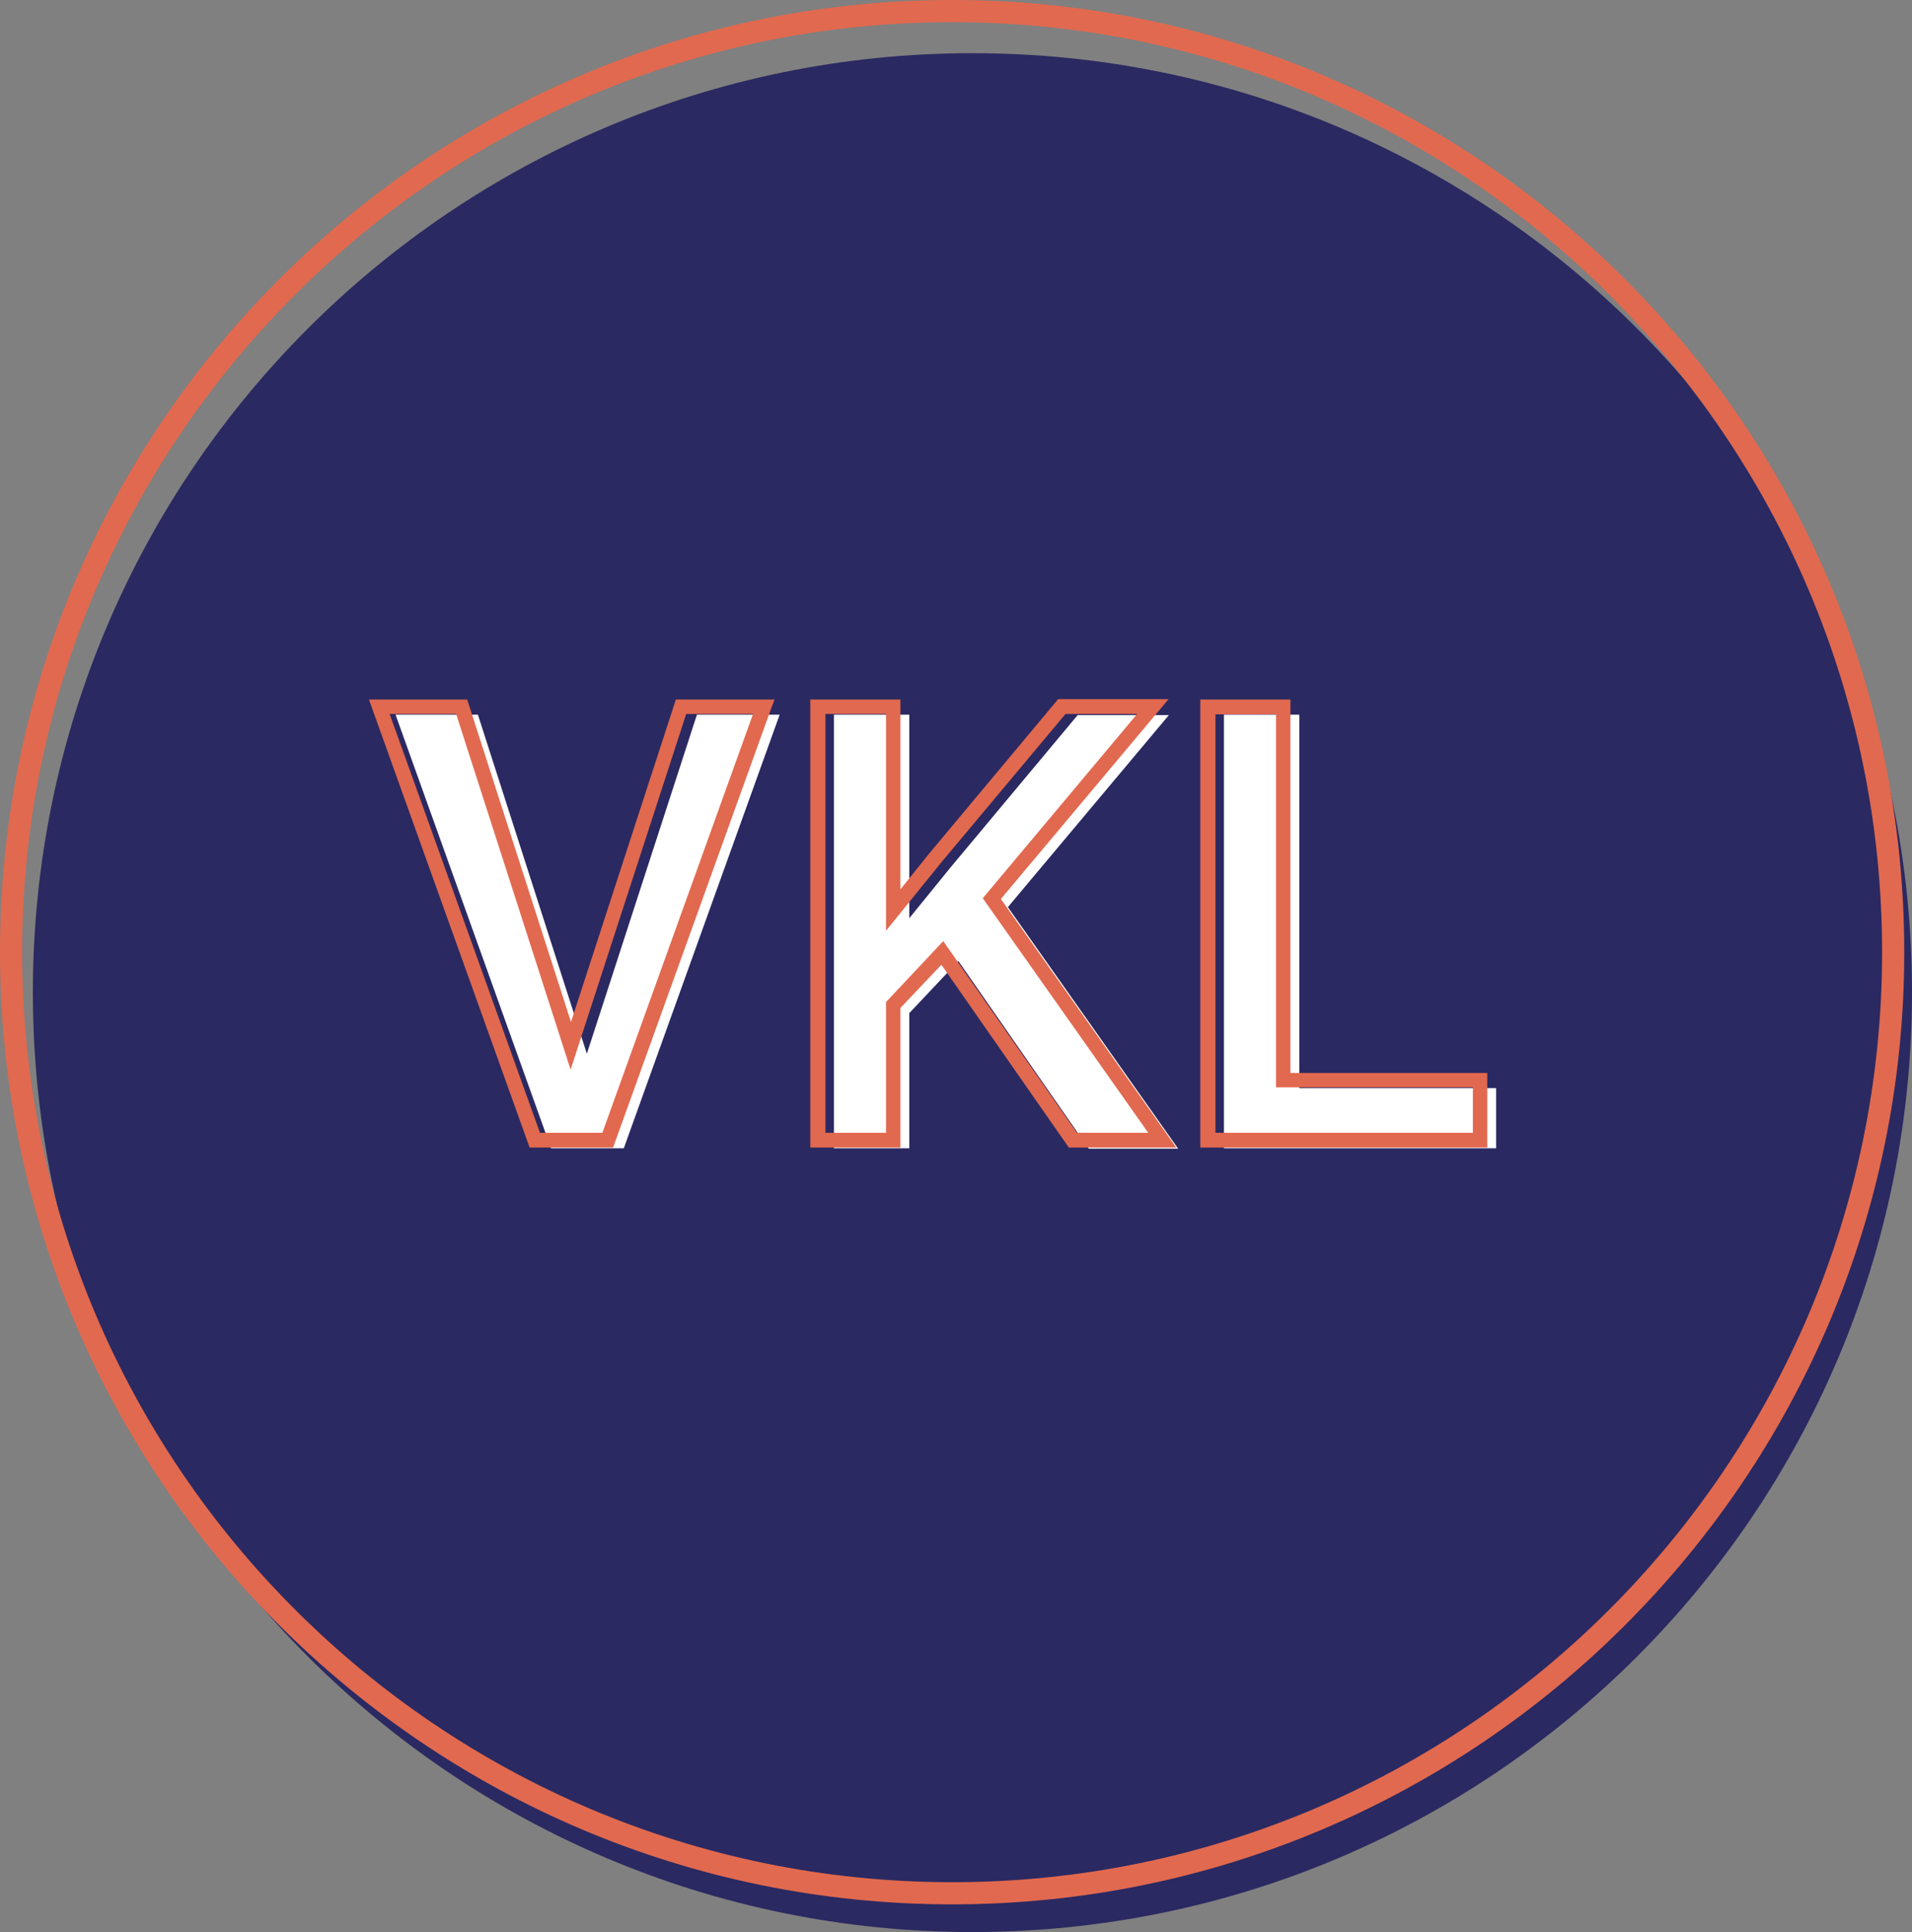<?xml version="1.0" encoding="utf-8"?>
<!-- Generator: Adobe Illustrator 26.0.2, SVG Export Plug-In . SVG Version: 6.00 Build 0)  -->
<svg version="1.1" id="Ebene_1" xmlns="http://www.w3.org/2000/svg" xmlns:xlink="http://www.w3.org/1999/xlink" x="0px" y="0px"
	 viewBox="0 0 51.77 52.31" style="enable-background:new 0 0 51.77 52.31;" xml:space="preserve">
<rect x="0" y="0" width="51.77" height="52.31" fill="#808080" stroke="none"/>
<style type="text/css">
	.st0{fill:#E1694F;}
	.st1{fill:#2B2961;}
	.st2{fill:#FFFFFF;}
	.st3{clip-path:url(#SVGID_00000137848006515795241840000005382739533745996461_);}
	.st4{fill:#E78A6F;}
	.st5{clip-path:url(#SVGID_00000046321366862278006040000008502575315421684897_);fill:#2B2961;}
	.st6{clip-path:url(#SVGID_00000176002499315696284580000010666257054449199506_);fill:#2B2961;}
	.st7{clip-path:url(#SVGID_00000091016014048677749970000014986094007890885282_);fill:#2B2961;}
	.st8{clip-path:url(#SVGID_00000144335407937432844660000016156990400252803998_);fill:#2B2961;}
	.st9{clip-path:url(#SVGID_00000155834334629850002660000000684311325836936881_);fill:#E1694F;}
	.st10{clip-path:url(#SVGID_00000144317566477758287930000006577623139862574724_);fill:#2B2961;}
	.st11{clip-path:url(#SVGID_00000119801036392060000110000005040375893803953837_);fill:#2B2961;}
	.st12{clip-path:url(#SVGID_00000072970025016208729080000000083128761187191451_);fill:#2B2961;}
	.st13{clip-path:url(#SVGID_00000181788752194532855020000000762652056106576046_);fill:#2B2961;}
	.st14{clip-path:url(#SVGID_00000010299027505826994570000004361822693166268065_);fill:#2B2961;}
	.st15{clip-path:url(#SVGID_00000088101208660230085330000015017016617310747579_);fill:#E1694F;}
	.st16{clip-path:url(#SVGID_00000017480727984600560610000013356741424794680976_);fill:#2B2961;}
	.st17{clip-path:url(#SVGID_00000084512223858304109100000013367775985117788032_);fill:#2B2961;}
	.st18{clip-path:url(#SVGID_00000012466353189840338200000014572164769248871048_);fill:#2B2961;}
	.st19{clip-path:url(#SVGID_00000034786668931273382500000002744756705955770546_);fill:#2B2961;}
	.st20{clip-path:url(#SVGID_00000179603683688672949590000017325957223785826700_);fill:#2B2961;}
	.st21{clip-path:url(#SVGID_00000070823119388555600640000008810254149101308318_);fill:#FFFFFF;}
	.st22{clip-path:url(#SVGID_00000070823119388555600640000008810254149101308318_);fill:#2B2961;}
	.st23{clip-path:url(#SVGID_00000070823119388555600640000008810254149101308318_);fill:#E1694F;}
	.st24{clip-path:url(#SVGID_00000049925975160001611550000000135935761367502768_);fill:#2B2961;}
	.st25{fill:#F9E0D5;}
	.st26{fill:#2C265F;}
	.st27{clip-path:url(#SVGID_00000121993739156246301170000018214251868956778117_);fill:#2B2961;}
	.st28{clip-path:url(#SVGID_00000105393196432646623040000015461510980120863388_);fill:#2B2961;}
	.st29{clip-path:url(#SVGID_00000055696564817487234710000001721071512133497279_);fill:#2B2961;}
	.st30{clip-path:url(#SVGID_00000065785408899628270120000014531087302076296599_);fill:#2B2961;}
	.st31{clip-path:url(#SVGID_00000062157962269488584700000015079888735872410255_);fill:#2B2961;}
	.st32{clip-path:url(#SVGID_00000057861395466985475940000012126118888387522182_);fill:#2B2961;}
	.st33{clip-path:url(#SVGID_00000121985537356525997290000012401432916695776909_);fill:#2B2961;}
	.st34{clip-path:url(#SVGID_00000069392489536390925230000007835437013226393216_);fill:#2B2961;}
	.st35{clip-path:url(#SVGID_00000136380041618876225210000012884682558618632374_);fill:#2B2961;}
	.st36{clip-path:url(#SVGID_00000140010969640041767320000010032369702683379346_);fill:#2B2961;}
	.st37{clip-path:url(#SVGID_00000104704544972874515150000003164216663897960866_);fill:#2B2961;}
	.st38{clip-path:url(#SVGID_00000021805056908380615100000018432879981423284900_);fill:#2B2961;}
	.st39{clip-path:url(#SVGID_00000116212737155887407640000016810233557825863087_);fill:#2B2961;}
	.st40{clip-path:url(#SVGID_00000090276887411995342350000010605152368455271600_);fill:#2B2961;}
	.st41{clip-path:url(#SVGID_00000032649303886429926980000001661922854266052504_);fill:#2B2961;}
	.st42{clip-path:url(#SVGID_00000106128308039892456480000012285519910651097007_);fill:#2B2961;}
	.st43{clip-path:url(#SVGID_00000114033947738909198500000005291585361021034395_);fill:#2B2961;}
	.st44{clip-path:url(#SVGID_00000036228713666183609610000003096306963815813552_);fill:#2B2961;}
	.st45{clip-path:url(#SVGID_00000100362860127696093610000007242615084640675729_);fill:#2B2961;}
	.st46{clip-path:url(#SVGID_00000140014006789099288830000013507888929663468987_);fill:#2B2961;}
	.st47{clip-path:url(#SVGID_00000124882511909177061670000017075362171524941236_);fill:#2B2961;}
	.st48{clip-path:url(#SVGID_00000022551051685533013390000002599955624079151525_);fill:#2B2961;}
	.st49{clip-path:url(#SVGID_00000065765689043975334390000004847682974684819362_);fill:#2B2961;}
	.st50{clip-path:url(#SVGID_00000174577783442124532230000000298065735721588367_);fill:#2B2961;}
	.st51{clip-path:url(#SVGID_00000022529870781633345350000002243730884656568228_);fill:#2B2961;}
	.st52{clip-path:url(#SVGID_00000064348153076438927320000005119613179555296926_);fill:#2B2961;}
	.st53{clip-path:url(#SVGID_00000008145945622267333570000016204849586515747479_);fill:#2B2961;}
	.st54{clip-path:url(#SVGID_00000055674875412505422630000018293076983791610028_);fill:#2B2961;}
	.st55{clip-path:url(#SVGID_00000015347310676443587080000009764655082351768240_);fill:#2B2961;}
	.st56{clip-path:url(#SVGID_00000042735332228004822310000013352931555575315628_);fill:#2B2961;}
	.st57{clip-path:url(#SVGID_00000034797997896475588620000006053463021415246991_);fill:#2B2961;}
	.st58{clip-path:url(#SVGID_00000048472469078197973700000017873450723405496449_);fill:#2B2961;}
	.st59{clip-path:url(#SVGID_00000104673119032580965060000005833084330618321554_);fill:#2B2961;}
	.st60{clip-path:url(#SVGID_00000084509234207102358740000003292649073756585389_);fill:#2B2961;}
	.st61{clip-path:url(#SVGID_00000034781529064408848480000009563727490184969651_);fill:#2B2961;}
	.st62{clip-path:url(#SVGID_00000017482493217692902780000011476113293312967321_);fill:#2B2961;}
	.st63{clip-path:url(#SVGID_00000018230433493929148720000012929107745746435227_);fill:#2B2961;}
	.st64{clip-path:url(#SVGID_00000021802064709047095950000002981758088641726876_);fill:#2B2961;}
	.st65{clip-path:url(#SVGID_00000122711352811049243190000011384073289307202944_);fill:#2B2961;}
	.st66{clip-path:url(#SVGID_00000033362743399161367320000004047967938639215532_);fill:#2B2961;}
	.st67{clip-path:url(#SVGID_00000055667290978119133460000012686176909854288027_);fill:#2B2961;}
	.st68{clip-path:url(#SVGID_00000026853140301772423430000016936791825169603003_);fill:#2B2961;}
	.st69{clip-path:url(#SVGID_00000072251574639556511090000007711389692929895864_);fill:#2B2961;}
	.st70{clip-path:url(#SVGID_00000152266427873029534140000002082418229575965096_);fill:#2B2961;}
	.st71{clip-path:url(#SVGID_00000011004158572558501160000013022834810973771930_);fill:#2B2961;}
	.st72{clip-path:url(#SVGID_00000047061826017650384880000003703720438193528193_);fill:#2B2961;}
	.st73{clip-path:url(#SVGID_00000094599795669988991680000002395345165549557403_);fill:#2B2961;}
	.st74{clip-path:url(#SVGID_00000144295416990713484580000006628159346117473686_);fill:#2B2961;}
	.st75{clip-path:url(#SVGID_00000108287132879552107020000005748411670475490961_);fill:#2B2961;}
	.st76{clip-path:url(#SVGID_00000099662660279784637910000007314515590439875225_);fill:#2B2961;}
	.st77{clip-path:url(#SVGID_00000014614796581802947960000000121476946542001538_);fill:#2B2961;}
	.st78{clip-path:url(#SVGID_00000044884879780351872460000004676695826125117351_);fill:#2B2961;}
	.st79{clip-path:url(#SVGID_00000018925497744673607950000005818114011374589600_);fill:#2B2961;}
	.st80{clip-path:url(#SVGID_00000123415161615229311730000005010780556347759291_);fill:#2B2961;}
	.st81{clip-path:url(#SVGID_00000017479915952149686370000014168792540226280341_);fill:#2B2961;}
	.st82{clip-path:url(#SVGID_00000141424497032595704990000016113986378840608909_);fill:#2B2961;}
	.st83{clip-path:url(#SVGID_00000095335064326880195110000008380957536703660213_);fill:#2B2961;}
	.st84{clip-path:url(#SVGID_00000119105466925513839480000016977999419865379762_);fill:#2B2961;}
	.st85{clip-path:url(#SVGID_00000036940955567774108210000014049593426250219409_);fill:#2B2961;}
	.st86{clip-path:url(#SVGID_00000102512395104007532770000017221589881219374761_);fill:#2B2961;}
	.st87{clip-path:url(#SVGID_00000053530156006218522560000016313528488671502759_);fill:#2B2961;}
	.st88{clip-path:url(#SVGID_00000054226565888760557170000008220408505187099570_);fill:#2B2961;}
	.st89{clip-path:url(#SVGID_00000120523545242229442750000017339888307906342310_);fill:#2B2961;}
	.st90{clip-path:url(#SVGID_00000073720759220638860350000017984306754186706062_);fill:#2B2961;}
	.st91{clip-path:url(#SVGID_00000042715803598133007550000004452484817579408309_);fill:#2B2961;}
	.st92{clip-path:url(#SVGID_00000040538132497144812770000013256590618063223182_);fill:#2B2961;}
	.st93{clip-path:url(#SVGID_00000136409728987792696430000008018749796481317822_);fill:#2B2961;}
	.st94{clip-path:url(#SVGID_00000053546359817338987720000007751946297704868280_);fill:#2B2961;}
	.st95{clip-path:url(#SVGID_00000128450766407605423950000007208528383603837314_);fill:#2B2961;}
	.st96{clip-path:url(#SVGID_00000108998430975835421800000013408829873537737395_);fill:#2B2961;}
	.st97{clip-path:url(#SVGID_00000035524073544660186290000015424079193172119175_);fill:#2B2961;}
	.st98{clip-path:url(#SVGID_00000051382433784587522950000001471806915736137896_);fill:#2B2961;}
	.st99{clip-path:url(#SVGID_00000148633413702946981190000004516687842718612099_);fill:#2B2961;}
	.st100{clip-path:url(#SVGID_00000017485782967305180410000003606816619138651018_);fill:#2B2961;}
	.st101{clip-path:url(#SVGID_00000011001378598514533040000018389084596073952927_);fill:#2B2961;}
	.st102{clip-path:url(#SVGID_00000049939007777780308180000008178388968584054957_);fill:#2B2961;}
	.st103{clip-path:url(#SVGID_00000117657584423925261610000011097167589154505913_);fill:#2B2961;}
	.st104{clip-path:url(#SVGID_00000029016623592203868510000001370662222548273852_);fill:#2B2961;}
	.st105{clip-path:url(#SVGID_00000072250253465980362580000001297458242046386101_);fill:#2B2961;}
	.st106{clip-path:url(#SVGID_00000079474432945961178920000008566061407984451996_);fill:#2B2961;}
	.st107{clip-path:url(#SVGID_00000080173591393746029190000008755345294465309097_);fill:#2B2961;}
	.st108{clip-path:url(#SVGID_00000183963286386298210280000003673529900774618555_);fill:#2B2961;}
	.st109{clip-path:url(#SVGID_00000083795629066903897930000017707544415925240729_);fill:#2B2961;}
	.st110{clip-path:url(#SVGID_00000061456543615817152260000001440635909985310339_);fill:#2B2961;}
	.st111{clip-path:url(#SVGID_00000114796750634150357810000005645115980875983767_);fill:#2B2961;}
	.st112{clip-path:url(#SVGID_00000069396394011515510040000007876668052071203203_);fill:#2B2961;}
	.st113{clip-path:url(#SVGID_00000100379784890874725200000017338558614519356815_);fill:#2B2961;}
	.st114{clip-path:url(#SVGID_00000172404137850753711570000016585653807726422152_);fill:#2B2961;}
	.st115{clip-path:url(#SVGID_00000128447057839335809720000008384570812734514356_);fill:#2B2961;}
	.st116{clip-path:url(#SVGID_00000046303767735847504770000013166400587410884799_);fill:#2B2961;}
	.st117{clip-path:url(#SVGID_00000165920289148798099460000014248474645071847570_);fill:#2B2961;}
	.st118{clip-path:url(#SVGID_00000040573559086847981700000005434848992129369235_);fill:#2B2961;}
	.st119{clip-path:url(#SVGID_00000031892194474544511750000008729936524232772494_);fill:#2B2961;}
	.st120{clip-path:url(#SVGID_00000085973380673976762040000008510217664218778516_);fill:#2B2961;}
	.st121{clip-path:url(#SVGID_00000123429944376231256440000001394411049163195289_);fill:#2B2961;}
	.st122{clip-path:url(#SVGID_00000001655414860857965380000015302302102046941327_);fill:#2B2961;}
	.st123{clip-path:url(#SVGID_00000041982367249791347530000000146326826120276141_);fill:#2B2961;}
	.st124{clip-path:url(#SVGID_00000067235083377365461040000010827097567265149091_);fill:#2B2961;}
	.st125{clip-path:url(#SVGID_00000075133349367945423860000004382908062687690682_);fill:#2B2961;}
	.st126{clip-path:url(#SVGID_00000041266662115408327740000012251264410271391656_);fill:#2B2961;}
	.st127{clip-path:url(#SVGID_00000008114260016019739670000010138801946528199043_);fill:#2B2961;}
	.st128{clip-path:url(#SVGID_00000132055971133911568790000012420614519041108620_);fill:#2B2961;}
	.st129{clip-path:url(#SVGID_00000054249607077567548360000013823695269407183550_);fill:#2B2961;}
	.st130{clip-path:url(#SVGID_00000172435122074281629420000008519754297634773386_);fill:#2B2961;}
	.st131{clip-path:url(#SVGID_00000094586459442340285810000012476005918968538815_);fill:#2B2961;}
	.st132{clip-path:url(#SVGID_00000165951357983851563200000007738835712670664341_);fill:#2B2961;}
	.st133{clip-path:url(#SVGID_00000015331666707289679830000006547099453666364349_);fill:#2B2961;}
	.st134{clip-path:url(#SVGID_00000134217276098940986290000002302261535247949209_);fill:#2B2961;}
	.st135{clip-path:url(#SVGID_00000004527339361403716120000009128076737511480195_);fill:#2B2961;}
	.st136{clip-path:url(#SVGID_00000035497226979004163160000017286844470697020827_);fill:#2B2961;}
	.st137{clip-path:url(#SVGID_00000163046287222116678660000016508536503485450385_);fill:#2B2961;}
	.st138{clip-path:url(#SVGID_00000158016542077778992190000015091645421273884039_);fill:#2B2961;}
	.st139{clip-path:url(#SVGID_00000023239508910210940230000011331529912468286380_);fill:#2B2961;}
	.st140{clip-path:url(#SVGID_00000140697508981431820170000003304965795105993919_);fill:#2B2961;}
	.st141{clip-path:url(#SVGID_00000049912129967910014650000015650668304206948506_);fill:#2B2961;}
	.st142{clip-path:url(#SVGID_00000082343300658710054870000007685457623148293027_);fill:#2B2961;}
	.st143{clip-path:url(#SVGID_00000172441397277566444190000000788360856773137557_);fill:#2B2961;}
	.st144{clip-path:url(#SVGID_00000145747569999498838100000012639320371384211841_);fill:#2B2961;}
	.st145{clip-path:url(#SVGID_00000182498562338499299250000010472301421004247690_);fill:#2B2961;}
	.st146{clip-path:url(#SVGID_00000033356039088553814210000011123058188024315293_);fill:#2B2961;}
	.st147{clip-path:url(#SVGID_00000134962621683577119850000008119153531630022316_);fill:#2B2961;}
	.st148{clip-path:url(#SVGID_00000036971810492627791530000002422021778350509227_);fill:#2B2961;}
	.st149{clip-path:url(#SVGID_00000098904156864239750260000006710739843492730764_);fill:#2B2961;}
	.st150{clip-path:url(#SVGID_00000096046996871601846660000008781017618128416948_);fill:#2B2961;}
	.st151{clip-path:url(#SVGID_00000016768525581278452050000017611351085090850944_);fill:#2B2961;}
	.st152{clip-path:url(#SVGID_00000124852077626001434730000008453070576456862868_);fill:#2B2961;}
	.st153{clip-path:url(#SVGID_00000174600287031328203980000008769618265485968037_);fill:#2B2961;}
	.st154{clip-path:url(#SVGID_00000173844048181371974110000010952919264955403142_);fill:#2B2961;}
	.st155{clip-path:url(#SVGID_00000041978371803443775640000010114452491890670495_);fill:#2B2961;}
	.st156{clip-path:url(#SVGID_00000087376999813585138580000007194067229089377697_);fill:#2B2961;}
	.st157{clip-path:url(#SVGID_00000099643273615514488410000008075046821979745457_);fill:#2B2961;}
	.st158{clip-path:url(#SVGID_00000168097263057862067230000017616582174747914120_);fill:#2B2961;}
	.st159{clip-path:url(#SVGID_00000106854426986421750270000010905076288087212453_);fill:#2B2961;}
	.st160{clip-path:url(#SVGID_00000054267370768111821380000015187499696322461077_);fill:#2B2961;}
	.st161{clip-path:url(#SVGID_00000121980379989854529220000002583736652866078623_);fill:#2B2961;}
	.st162{clip-path:url(#SVGID_00000081627127118472004180000001379971486289149319_);fill:#2B2961;}
	.st163{clip-path:url(#SVGID_00000128467920634397662590000009260251238702189735_);fill:#2B2961;}
	.st164{clip-path:url(#SVGID_00000019652948731333392020000012530978694900301711_);fill:#2B2961;}
	.st165{clip-path:url(#SVGID_00000121279017075969869820000017480377348831741363_);fill:#2B2961;}
	.st166{clip-path:url(#SVGID_00000062167489101853194630000008846255251050082439_);fill:#2B2961;}
	.st167{clip-path:url(#SVGID_00000128471315484423256290000016266907746637896117_);fill:#2B2961;}
	.st168{clip-path:url(#SVGID_00000127727051158893303840000009571394741219268236_);fill:#2B2961;}
	.st169{clip-path:url(#SVGID_00000107580854099054250200000014526262379176250016_);fill:#2B2961;}
	.st170{clip-path:url(#SVGID_00000141453552389859547590000007167140267794679697_);fill:#2B2961;}
	.st171{clip-path:url(#SVGID_00000099664602659183085700000013251493388607025851_);fill:#2B2961;}
	.st172{clip-path:url(#SVGID_00000010306258948436525310000001816590703622839430_);fill:#2B2961;}
	.st173{clip-path:url(#SVGID_00000049909789709815501090000012643290701524267663_);fill:#2B2961;}
	.st174{clip-path:url(#SVGID_00000056426325950692199650000018125663006637610628_);fill:#2B2961;}
	.st175{clip-path:url(#SVGID_00000062886683523363730600000015251735539243346056_);fill:#2B2961;}
	.st176{clip-path:url(#SVGID_00000088831709910636243630000001606285135935990675_);fill:#2B2961;}
	.st177{clip-path:url(#SVGID_00000018206576065117191010000011520382459229528208_);fill:#2B2961;}
	.st178{clip-path:url(#SVGID_00000072244645812415089520000005608694780965146265_);fill:#2B2961;}
	.st179{clip-path:url(#SVGID_00000162316727729368228580000009638581746255862683_);fill:#2B2961;}
	.st180{clip-path:url(#SVGID_00000183957102943733932170000010680960301857902756_);fill:#2B2961;}
	.st181{clip-path:url(#SVGID_00000043444523703779459700000016887957346932388266_);fill:#2B2961;}
	.st182{clip-path:url(#SVGID_00000090976587359071426280000003726718857379631284_);fill:#2B2961;}
	.st183{clip-path:url(#SVGID_00000036966032144017588870000004295661329668699780_);fill:#2B2961;}
	.st184{clip-path:url(#SVGID_00000168110699124040420010000008623862883404068993_);fill:#2B2961;}
	.st185{clip-path:url(#SVGID_00000078025141445201858120000000195096562404781755_);fill:#2B2961;}
	.st186{clip-path:url(#SVGID_00000093143880518239507310000007843947178118582405_);fill:#2B2961;}
	.st187{clip-path:url(#SVGID_00000121970666845293902920000008406564886306694587_);fill:#2B2961;}
	.st188{clip-path:url(#SVGID_00000181795773456543249010000005096623640965006734_);fill:#2B2961;}
	.st189{clip-path:url(#SVGID_00000009562851622738459810000015357506626050196118_);fill:#2B2961;}
	.st190{clip-path:url(#SVGID_00000097484845479668953280000015576614072426883228_);fill:#2B2961;}
	.st191{clip-path:url(#SVGID_00000101070210619206072830000014611367413664287421_);fill:#2B2961;}
	.st192{clip-path:url(#SVGID_00000118392807452477497900000010899681933610343852_);fill:#2B2961;}
	.st193{clip-path:url(#SVGID_00000102510191691008549710000012201086090558012289_);fill:#2B2961;}
	.st194{clip-path:url(#SVGID_00000178912431305264292050000003650460410110153630_);fill:#2B2961;}
	.st195{clip-path:url(#SVGID_00000114075003059366857930000008290993909586560947_);fill:#2B2961;}
	.st196{clip-path:url(#SVGID_00000024717065153874653730000004167904068382345613_);fill:#2B2961;}
	.st197{clip-path:url(#SVGID_00000160158168105585333490000002752743447510818735_);fill:#2B2961;}
	.st198{clip-path:url(#SVGID_00000132062075202062985970000012982556146525291186_);fill:#2B2961;}
	.st199{clip-path:url(#SVGID_00000092418483837780160680000002886496788589921942_);fill:#2B2961;}
	.st200{clip-path:url(#SVGID_00000157282508054568625180000001619327439592481723_);fill:#2B2961;}
	.st201{clip-path:url(#SVGID_00000030452299761294226420000011287076060443143076_);fill:#2B2961;}
	.st202{clip-path:url(#SVGID_00000016770487245293529010000011045388761178282669_);fill:#2B2961;}
	.st203{clip-path:url(#SVGID_00000151537379660122853690000000471382734679619738_);fill:#2B2961;}
	.st204{clip-path:url(#SVGID_00000083046383384210115450000011250831122492960952_);fill:#2B2961;}
	.st205{clip-path:url(#SVGID_00000157288103216800459600000003564826759374410406_);fill:#2B2961;}
	.st206{clip-path:url(#SVGID_00000106144037911938702140000009701186660299615413_);fill:#2B2961;}
	.st207{clip-path:url(#SVGID_00000008148833959898180440000002509405878237187733_);fill:#2B2961;}
	.st208{clip-path:url(#SVGID_00000118396650672171189800000001750081110264696223_);fill:#2B2961;}
	.st209{clip-path:url(#SVGID_00000165933195801910827470000016961489466733319812_);fill:#2B2961;}
	.st210{clip-path:url(#SVGID_00000026864402655823819880000000467967911147547017_);fill:#2B2961;}
	.st211{clip-path:url(#SVGID_00000138555983182112280620000009959917548286706075_);fill:#2B2961;}
	.st212{clip-path:url(#SVGID_00000071522292754759461690000008866009981984436636_);fill:#2B2961;}
	.st213{clip-path:url(#SVGID_00000173133078749481198260000003043304361927186603_);fill:#2B2961;}
	.st214{clip-path:url(#SVGID_00000119081176245699400520000013342270439155790524_);fill:#2B2961;}
	.st215{clip-path:url(#SVGID_00000026869141024551206940000013483024504870702244_);fill:#2B2961;}
	.st216{clip-path:url(#SVGID_00000060737492678487225360000013567165675399997827_);fill:#2B2961;}
	.st217{clip-path:url(#SVGID_00000139269075000221634030000017451236558626964124_);fill:#2B2961;}
	.st218{clip-path:url(#SVGID_00000039815682021745403480000018196946170118892730_);fill:#2B2961;}
	.st219{clip-path:url(#SVGID_00000061455815540340091720000017270789679558997691_);fill:#2B2961;}
	.st220{clip-path:url(#SVGID_00000051375262722922762300000012514920565010078392_);fill:#2B2961;}
	.st221{clip-path:url(#SVGID_00000132801667793601072080000005966192535070737083_);fill:#2B2961;}
	.st222{clip-path:url(#SVGID_00000176736999052648560450000008006100110453274010_);fill:#2B2961;}
	.st223{clip-path:url(#SVGID_00000035503245009666145040000000745343712313485990_);fill:#2B2961;}
	.st224{clip-path:url(#SVGID_00000087375883241494669260000003891465142686444942_);fill:#2B2961;}
	.st225{clip-path:url(#SVGID_00000174571440853382746410000012571655521367711118_);fill:#2B2961;}
	.st226{clip-path:url(#SVGID_00000178204823113120501430000015132236770827070127_);fill:#2B2961;}
	.st227{clip-path:url(#SVGID_00000143576713848303750420000013370341103927659648_);fill:#2B2961;}
	.st228{clip-path:url(#SVGID_00000092453595967186500120000007296114076574723204_);fill:#2B2961;}
	.st229{clip-path:url(#SVGID_00000155127540894968620100000013877470095845385356_);fill:#2B2961;}
	.st230{clip-path:url(#SVGID_00000026150512748490385940000012007159633092806059_);fill:#2B2961;}
	.st231{clip-path:url(#SVGID_00000056389219435943161870000009595647948214035130_);fill:#2B2961;}
	.st232{clip-path:url(#SVGID_00000060732131229827021020000008672636200868305075_);fill:#2B2961;}
	.st233{clip-path:url(#SVGID_00000174591364188079858420000015489298303278943393_);fill:#2B2961;}
	.st234{clip-path:url(#SVGID_00000034080819131585516870000014793153955723345574_);fill:#2B2961;}
	.st235{clip-path:url(#SVGID_00000073003240074886838010000013106631852836954267_);fill:#2B2961;}
	.st236{clip-path:url(#SVGID_00000053515007961413141230000013985726642018443180_);fill:#2B2961;}
	.st237{clip-path:url(#SVGID_00000023267968982579750290000004355447871071001533_);fill:#2B2961;}
	.st238{clip-path:url(#SVGID_00000158004780377609642160000007476665146963353279_);fill:#2B2961;}
	.st239{clip-path:url(#SVGID_00000052825627895095789770000014850263898329669558_);fill:#2B2961;}
	.st240{clip-path:url(#SVGID_00000085941671390079869070000014021813644697424272_);fill:#2B2961;}
	.st241{clip-path:url(#SVGID_00000013162757096393344210000007736756685351065526_);fill:#2B2961;}
	.st242{clip-path:url(#SVGID_00000035499500643644372910000012095902129814480307_);fill:#2B2961;}
	.st243{clip-path:url(#SVGID_00000117657910901298951050000008546885538669210291_);fill:#2B2961;}
	.st244{clip-path:url(#SVGID_00000125592375138798167120000014425345248457736579_);fill:#2B2961;}
	.st245{clip-path:url(#SVGID_00000176025111378147923000000005267498039224015006_);fill:#2B2961;}
	.st246{clip-path:url(#SVGID_00000158720628222035115140000007812246703758688177_);fill:#2B2961;}
	.st247{clip-path:url(#SVGID_00000077291939512990194700000005202050587876987818_);fill:#2B2961;}
	.st248{clip-path:url(#SVGID_00000169532153227232238430000016533534517161134252_);fill:#2B2961;}
	.st249{clip-path:url(#SVGID_00000149340242884437689900000013973731665812671889_);fill:#2B2961;}
	.st250{clip-path:url(#SVGID_00000179641567598884444510000001437576389109903250_);fill:#2B2961;}
	.st251{clip-path:url(#SVGID_00000098925939721328481860000012345347462258909609_);fill:#2B2961;}
	.st252{clip-path:url(#SVGID_00000023977953791728639260000001232954508991039653_);fill:#2B2961;}
	.st253{clip-path:url(#SVGID_00000097463535842901859310000007568110344836206783_);fill:#2B2961;}
	.st254{clip-path:url(#SVGID_00000044886629954323335480000008489233288618699692_);fill:#2B2961;}
	.st255{clip-path:url(#SVGID_00000026849730417429335430000014063053652455381648_);fill:#2B2961;}
	.st256{clip-path:url(#SVGID_00000170265923364788292700000015564647049091333526_);fill:#2B2961;}
	.st257{clip-path:url(#SVGID_00000014619036827088258370000008463499519133375907_);fill:#2B2961;}
	.st258{clip-path:url(#SVGID_00000067226072367210472890000006269703091159339174_);fill:#2B2961;}
	.st259{clip-path:url(#SVGID_00000019653125635783495800000015432751433549098372_);fill:#2B2961;}
	.st260{clip-path:url(#SVGID_00000089552955890313019480000011377048939049229956_);fill:#2B2961;}
	.st261{clip-path:url(#SVGID_00000047036977537846386650000017393646911962638999_);fill:#2B2961;}
	.st262{clip-path:url(#SVGID_00000021118542314993407540000008933459925626503088_);fill:#2B2961;}
	.st263{clip-path:url(#SVGID_00000130622828913646930030000001026330937681251483_);fill:#2B2961;}
	.st264{clip-path:url(#SVGID_00000166650408469680080970000015944126426919212422_);fill:#2B2961;}
	.st265{clip-path:url(#SVGID_00000160869902856910973240000015810282763932722081_);fill:#2B2961;}
	.st266{clip-path:url(#SVGID_00000066475434457021069160000007015995443724567964_);fill:#2B2961;}
	.st267{clip-path:url(#SVGID_00000142881140163167551960000009807119467818148756_);fill:#2B2961;}
	.st268{clip-path:url(#SVGID_00000041975307445482734270000003905851791917739408_);fill:#2B2961;}
	.st269{clip-path:url(#SVGID_00000079484054910782584180000012916584152158836380_);fill:#2B2961;}
	.st270{clip-path:url(#SVGID_00000046315471743486883840000001105602117302483112_);fill:#2B2961;}
	.st271{clip-path:url(#SVGID_00000085955970084388467600000015980596033562049464_);fill:#2B2961;}
	.st272{clip-path:url(#SVGID_00000036965114768923847130000001611401841852011926_);fill:#2B2961;}
	.st273{clip-path:url(#SVGID_00000076584729261150206970000017042524063001762724_);fill:#2B2961;}
	.st274{clip-path:url(#SVGID_00000150096497859293142340000016192607764036147131_);fill:#2B2961;}
	.st275{clip-path:url(#SVGID_00000114068876596273172600000002805473508823114911_);fill:#2B2961;}
	.st276{clip-path:url(#SVGID_00000174564468388386630810000011063774652925009849_);fill:#2B2961;}
	.st277{clip-path:url(#SVGID_00000008118659250818809450000010767265786920831109_);fill:#2B2961;}
	.st278{clip-path:url(#SVGID_00000026844691468476296930000016579867234558329246_);fill:#2B2961;}
	.st279{clip-path:url(#SVGID_00000085221154371626905470000014133806949604049793_);fill:#2B2961;}
	.st280{clip-path:url(#SVGID_00000160185627480933886870000010818946944865709996_);fill:#2B2961;}
	.st281{clip-path:url(#SVGID_00000077298030277397208680000004193900260070510492_);fill:#2B2961;}
	.st282{clip-path:url(#SVGID_00000128468032047253844780000011799773714300585117_);fill:#2B2961;}
	.st283{clip-path:url(#SVGID_00000170972272523611790480000008075906623731886777_);fill:#2B2961;}
	.st284{clip-path:url(#SVGID_00000134216052876347694580000009378468646392414871_);fill:#2B2961;}
	.st285{clip-path:url(#SVGID_00000034802056448455017490000007144534673258859703_);fill:#2B2961;}
	.st286{clip-path:url(#SVGID_00000114781635257603629120000015795066964244824739_);fill:#2B2961;}
	.st287{clip-path:url(#SVGID_00000073701518780168783960000007718043591413410435_);fill:#2B2961;}
	.st288{clip-path:url(#SVGID_00000078037842474666736260000016380089622206913931_);fill:#2B2961;}
	.st289{clip-path:url(#SVGID_00000145052869623117906950000002064366069649722247_);fill:#2B2961;}
	.st290{clip-path:url(#SVGID_00000147923253626353705970000005090592248235779475_);fill:#2B2961;}
	.st291{clip-path:url(#SVGID_00000022518593954353931170000018431277741751178907_);fill:#2B2961;}
	.st292{clip-path:url(#SVGID_00000122704018926342555860000002292260021397394837_);fill:#2B2961;}
	.st293{clip-path:url(#SVGID_00000049943851345357975910000009099807116193798018_);fill:#2B2961;}
	.st294{clip-path:url(#SVGID_00000154414126159589764280000004355906450609231269_);fill:#2B2961;}
	.st295{clip-path:url(#SVGID_00000033342468514280950020000002018794641082263731_);fill:#2B2961;}
	.st296{clip-path:url(#SVGID_00000043431674847866956210000001379792487000934058_);fill:#2B2961;}
	.st297{clip-path:url(#SVGID_00000065755145160080299690000015390460131525680302_);fill:#2B2961;}
	.st298{clip-path:url(#SVGID_00000030479551196258166640000001015738375167572626_);fill:#2B2961;}
	.st299{clip-path:url(#SVGID_00000134940216456647588430000013760562467992232345_);fill:#2B2961;}
	.st300{clip-path:url(#SVGID_00000098196639239436670230000009254006943877928886_);fill:#2B2961;}
	.st301{clip-path:url(#SVGID_00000119104093109199184420000012447847504688024961_);fill:#2B2961;}
	.st302{clip-path:url(#SVGID_00000024693738554569379740000006015133037639803053_);fill:#2B2961;}
	.st303{clip-path:url(#SVGID_00000076586743288614704360000014503858636870710922_);fill:#2B2961;}
	.st304{clip-path:url(#SVGID_00000167394303939959266510000004070919802855580069_);fill:#2B2961;}
	.st305{clip-path:url(#SVGID_00000000942678825082882240000004186322607474227598_);fill:#2B2961;}
	.st306{clip-path:url(#SVGID_00000089558271925856482630000017614276982690761632_);fill:#2B2961;}
	.st307{clip-path:url(#SVGID_00000049928754769515984230000001996726224849807776_);fill:#2B2961;}
	.st308{clip-path:url(#SVGID_00000090273694407625877200000012064956914783315852_);fill:#2B2961;}
	.st309{clip-path:url(#SVGID_00000065755118312433916940000011886655119009333418_);fill:#2B2961;}
	.st310{clip-path:url(#SVGID_00000019636014585845300660000002182450106908316312_);fill:#2B2961;}
	.st311{clip-path:url(#SVGID_00000127733750385543959470000003771168149427308208_);fill:#2B2961;}
	.st312{clip-path:url(#SVGID_00000137094073819613081290000015058338745903941761_);fill:#2B2961;}
	.st313{clip-path:url(#SVGID_00000053509235179701613930000015003620639503767687_);fill:#2B2961;}
	.st314{clip-path:url(#SVGID_00000121964482362956568920000013710032915780900508_);fill:#2B2961;}
	.st315{clip-path:url(#SVGID_00000005232986294177264010000008068045318722620072_);fill:#2B2961;}
	.st316{clip-path:url(#SVGID_00000136392254145081996700000004539241715535920569_);fill:#2B2961;}
	.st317{clip-path:url(#SVGID_00000074406652096377436670000018133493829427613351_);fill:#2B2961;}
	.st318{clip-path:url(#SVGID_00000004510748146686717320000007488629968400407705_);fill:#2B2961;}
	.st319{clip-path:url(#SVGID_00000124158720606673028900000018278690633106646708_);fill:#2B2961;}
	.st320{clip-path:url(#SVGID_00000091732675647520431800000010997837389457700010_);fill:#2B2961;}
	.st321{clip-path:url(#SVGID_00000006686811992594092660000012613660521666289592_);fill:#2B2961;}
	.st322{clip-path:url(#SVGID_00000003094181790091100930000001337918403963360658_);fill:#2B2961;}
	.st323{clip-path:url(#SVGID_00000055703580224910222790000011349858414392319898_);fill:#2B2961;}
	.st324{clip-path:url(#SVGID_00000103966635166228518800000017896430859859692721_);fill:#2B2961;}
	.st325{clip-path:url(#SVGID_00000037690134260693248350000014585634364292691613_);fill:#2B2961;}
	.st326{clip-path:url(#SVGID_00000041278745557968522650000005025711772593819061_);fill:#2B2961;}
	.st327{clip-path:url(#SVGID_00000008869872546418228980000006011756898210545319_);fill:#2B2961;}
	.st328{clip-path:url(#SVGID_00000009562647220719272870000000970615778009801888_);fill:#2B2961;}
	.st329{clip-path:url(#SVGID_00000089566495305947548840000006515865904516368292_);fill:#2B2961;}
	.st330{clip-path:url(#SVGID_00000018212778596008425160000006808371332415903639_);fill:#2B2961;}
	.st331{clip-path:url(#SVGID_00000057852919820244647140000004438796183409564837_);fill:#2B2961;}
	.st332{clip-path:url(#SVGID_00000089553775393556888700000003148544616126848664_);fill:#2B2961;}
	.st333{clip-path:url(#SVGID_00000132767517828539309930000005265509847362476959_);fill:#2B2961;}
	.st334{clip-path:url(#SVGID_00000130644738708419011200000007678885772182409918_);fill:#2B2961;}
	.st335{clip-path:url(#SVGID_00000049940804562315419600000005001739250927993759_);fill:#2B2961;}
	.st336{clip-path:url(#SVGID_00000147187680951443190810000002725034368126846894_);fill:#2B2961;}
	.st337{clip-path:url(#SVGID_00000073700824122385804520000014974359370798563985_);fill:#2B2961;}
	.st338{clip-path:url(#SVGID_00000078037771652642093570000006785132234384460210_);fill:#2B2961;}
	.st339{clip-path:url(#SVGID_00000090262168499584475070000008160564259967818430_);fill:#2B2961;}
	.st340{clip-path:url(#SVGID_00000103954855885458263600000008196543126125294760_);fill:#2B2961;}
	.st341{clip-path:url(#SVGID_00000131334370343055621250000002858382668230404228_);fill:#2B2961;}
	.st342{clip-path:url(#SVGID_00000059309404668584126870000006198685706895361700_);fill:#2B2961;}
	.st343{clip-path:url(#SVGID_00000034055939353668572470000001328122967092073859_);fill:#2B2961;}
	.st344{clip-path:url(#SVGID_00000056421167872760517940000004645177542929186717_);fill:#2B2961;}
	.st345{clip-path:url(#SVGID_00000062183808002221327110000003295328787229624202_);fill:#2B2961;}
	.st346{clip-path:url(#SVGID_00000081646313696811539530000016819271408272244650_);fill:#2B2961;}
	.st347{clip-path:url(#SVGID_00000096754243253542638800000003043319856118632077_);fill:#2B2961;}
	.st348{clip-path:url(#SVGID_00000144326748583143164090000007575816742359160972_);fill:#2B2961;}
	.st349{clip-path:url(#SVGID_00000128458813312644886570000011398939113766556316_);fill:#2B2961;}
	.st350{clip-path:url(#SVGID_00000083089963447028489560000009972302496058535572_);fill:#2B2961;}
	.st351{clip-path:url(#SVGID_00000095311932852724068930000009932466263588350889_);fill:#2B2961;}
	.st352{clip-path:url(#SVGID_00000170975813055032370570000004271649364262187424_);fill:#2B2961;}
	.st353{clip-path:url(#SVGID_00000028301112735368868630000003295583502992480410_);fill:#2B2961;}
	.st354{clip-path:url(#SVGID_00000090265553409780209950000003129240077649296274_);fill:#2B2961;}
	.st355{clip-path:url(#SVGID_00000139972602130377101310000007040921592323616190_);fill:#2B2961;}
	.st356{clip-path:url(#SVGID_00000002378540654441124300000011208355097422814357_);fill:#2B2961;}
	.st357{clip-path:url(#SVGID_00000097497809445292687860000017491135945959320724_);fill:#2B2961;}
	.st358{clip-path:url(#SVGID_00000067936676200277683120000010566031705732930740_);fill:#2B2961;}
	.st359{clip-path:url(#SVGID_00000059282586990125866350000008973545349047921336_);fill:#2B2961;}
	.st360{clip-path:url(#SVGID_00000061448998045214642140000005322563710020603565_);fill:#2B2961;}
	.st361{clip-path:url(#SVGID_00000091711993194807642420000010236763104916836224_);fill:#2B2961;}
	.st362{clip-path:url(#SVGID_00000001625797446505669290000017875787320327483549_);fill:#2B2961;}
	.st363{clip-path:url(#SVGID_00000152241811315706432610000014164066927049041834_);fill:#2B2961;}
	.st364{clip-path:url(#SVGID_00000138549167532481773660000009679421265903312258_);fill:#2B2961;}
	.st365{clip-path:url(#SVGID_00000069367827408173894850000002408648953748178836_);fill:#2B2961;}
	.st366{clip-path:url(#SVGID_00000127732849002891589680000007742947033624740270_);fill:#2B2961;}
	.st367{clip-path:url(#SVGID_00000151506757701853875210000008483942628910813374_);fill:#2B2961;}
	.st368{clip-path:url(#SVGID_00000038387609321971452050000015779324006711617713_);fill:#2B2961;}
	.st369{clip-path:url(#SVGID_00000074442794159415523680000001093490047886541221_);fill:#2B2961;}
	.st370{clip-path:url(#SVGID_00000182530058722350592050000000645360266611544456_);fill:#2B2961;}
	.st371{clip-path:url(#SVGID_00000152962221449622829990000005148603087581438647_);fill:#2B2961;}
	.st372{clip-path:url(#SVGID_00000170264672391098246690000010747679118100521131_);fill:#2B2961;}
	.st373{clip-path:url(#SVGID_00000132777347771184392910000006365985144848006285_);fill:#2B2961;}
	.st374{clip-path:url(#SVGID_00000017481755751692658670000011163106965593237137_);fill:#2B2961;}
	.st375{clip-path:url(#SVGID_00000107590757622863653110000002455666233207147967_);fill:#2B2961;}
	.st376{clip-path:url(#SVGID_00000136409679632291211360000015922361383156320928_);fill:#2B2961;}
	.st377{clip-path:url(#SVGID_00000181775655403132079530000007745409120499170491_);fill:#2B2961;}
	.st378{clip-path:url(#SVGID_00000119798352697277335250000004537905027497146274_);fill:#2B2961;}
	.st379{clip-path:url(#SVGID_00000073701434621970255220000010142476387734510512_);fill:#2B2961;}
	.st380{clip-path:url(#SVGID_00000105425648124787321590000013314414033324254346_);fill:#2B2961;}
	.st381{clip-path:url(#SVGID_00000080916102612614937550000015322331841233665161_);fill:#2B2961;}
	.st382{clip-path:url(#SVGID_00000055708032699690929610000012139000285151848881_);fill:#2B2961;}
	.st383{clip-path:url(#SVGID_00000017507437040469297530000013198159551491714227_);fill:#2B2961;}
	.st384{clip-path:url(#SVGID_00000172406719441842110560000017379267642828028343_);fill:#2B2961;}
	.st385{clip-path:url(#SVGID_00000084513337626465693640000016071591782471446440_);fill:#2B2961;}
	.st386{clip-path:url(#SVGID_00000109738816233516111920000008061977039075201724_);fill:#2B2961;}
	.st387{clip-path:url(#SVGID_00000160186512636833402600000001986060869989556662_);fill:#2B2961;}
	.st388{clip-path:url(#SVGID_00000138570877683202938180000002283774612747513006_);fill:#2B2961;}
	.st389{clip-path:url(#SVGID_00000068650509410892505790000018059049649914375082_);fill:#2B2961;}
	.st390{clip-path:url(#SVGID_00000179611931361289417980000014789782548929663925_);fill:#2B2961;}
	.st391{clip-path:url(#SVGID_00000023250427122992646070000006532372496302382467_);fill:#2B2961;}
	.st392{clip-path:url(#SVGID_00000093176094890287044540000013956412734433644457_);fill:#2B2961;}
	.st393{clip-path:url(#SVGID_00000150814031037513088070000015001763096684834730_);fill:#2B2961;}
	.st394{clip-path:url(#SVGID_00000029735847392233009210000018354340470780079003_);fill:#2B2961;}
	.st395{clip-path:url(#SVGID_00000004522459941680443350000008164158094504875962_);fill:#2B2961;}
	.st396{clip-path:url(#SVGID_00000158743032760077220720000005998647242440755350_);fill:#2B2961;}
	.st397{clip-path:url(#SVGID_00000006671055676346269820000000356069166721548945_);fill:#2B2961;}
	.st398{clip-path:url(#SVGID_00000072282398099430138720000009949839035353567162_);fill:#2B2961;}
	.st399{clip-path:url(#SVGID_00000127727116882478072620000005580187839003116222_);fill:#2B2961;}
	.st400{clip-path:url(#SVGID_00000178166093472532754530000005700647801670444211_);fill:#2B2961;}
	.st401{clip-path:url(#SVGID_00000010304748322873028470000002788611202270372750_);fill:#2B2961;}
	.st402{clip-path:url(#SVGID_00000039833768221341363860000003630808291086263220_);fill:#2B2961;}
	.st403{clip-path:url(#SVGID_00000152982166465625781580000014005197550717805212_);fill:#2B2961;}
	.st404{clip-path:url(#SVGID_00000005255814453249286490000007048332433774497178_);fill:#2B2961;}
	.st405{clip-path:url(#SVGID_00000023257983766463862810000012286916301882050478_);fill:#2B2961;}
	.st406{clip-path:url(#SVGID_00000121961004090097125090000014452823492662177682_);fill:#2B2961;}
	.st407{clip-path:url(#SVGID_00000167358876321466272920000012585029894807566782_);fill:#2B2961;}
	.st408{clip-path:url(#SVGID_00000092445253355352584360000004234184671218560174_);fill:#2B2961;}
	.st409{clip-path:url(#SVGID_00000029727970105713861040000000713584836694641331_);fill:#2B2961;}
	.st410{clip-path:url(#SVGID_00000085956458875993258770000001055808952763691412_);fill:#2B2961;}
	.st411{clip-path:url(#SVGID_00000036221831072599374890000003488647254921495680_);fill:#2B2961;}
	.st412{clip-path:url(#SVGID_00000052072661632595473070000008197020972285950648_);fill:#2B2961;}
	.st413{clip-path:url(#SVGID_00000148626429934908639860000002776805596477666688_);fill:#2B2961;}
	.st414{clip-path:url(#SVGID_00000081650167739696268120000005537508902924609181_);fill:#2B2961;}
	.st415{clip-path:url(#SVGID_00000165954677541651746350000017887898225259337899_);fill:#2B2961;}
	.st416{clip-path:url(#SVGID_00000111154408349723858570000006381573083182071717_);fill:#2B2961;}
	.st417{clip-path:url(#SVGID_00000047755532037116201370000006386882972254077374_);fill:#2B2961;}
	.st418{clip-path:url(#SVGID_00000142867570039731122240000008920036796609514923_);fill:#2B2961;}
	.st419{clip-path:url(#SVGID_00000183228628998555700070000014832276058772121784_);fill:#2B2961;}
	.st420{clip-path:url(#SVGID_00000008853072458280473120000001409466207228706189_);fill:#2B2961;}
	.st421{clip-path:url(#SVGID_00000019670161025768806620000000815236261295683970_);fill:#2B2961;}
	.st422{clip-path:url(#SVGID_00000163032144668176923510000016463238025643925436_);fill:#2B2961;}
	.st423{clip-path:url(#SVGID_00000147213808968548645150000000040235456478507949_);fill:#2B2961;}
	.st424{clip-path:url(#SVGID_00000145039522492937645280000013153384206890394500_);fill:#2B2961;}
	.st425{clip-path:url(#SVGID_00000109000209200673367770000012242825436693207487_);fill:#2B2961;}
	.st426{clip-path:url(#SVGID_00000018933499586198761730000013885302609158278785_);fill:#2B2961;}
	.st427{clip-path:url(#SVGID_00000126283931619534450420000009166735989388358805_);fill:#2B2961;}
	.st428{clip-path:url(#SVGID_00000006675820284674071280000007425420839351470012_);fill:#2B2961;}
	.st429{clip-path:url(#SVGID_00000096035233417387237410000009918176409358173324_);fill:#2B2961;}
	.st430{clip-path:url(#SVGID_00000064342369552256426080000007792170398282740361_);fill:#2B2961;}
	.st431{clip-path:url(#SVGID_00000112631675785741999410000016724836254971788692_);fill:#2B2961;}
	.st432{clip-path:url(#SVGID_00000013177158972982599200000012954297555745446301_);fill:#2B2961;}
	.st433{clip-path:url(#SVGID_00000152251148189097800380000007996635899957254811_);fill:#2B2961;}
	.st434{clip-path:url(#SVGID_00000159465376059206552410000004342337297310124479_);fill:#2B2961;}
	.st435{clip-path:url(#SVGID_00000144303196879715082950000018002312437536460195_);fill:#2B2961;}
	.st436{clip-path:url(#SVGID_00000070839474247092614170000005681022545885673649_);fill:#2B2961;}
	.st437{clip-path:url(#SVGID_00000181805490533914949700000009557312711403831459_);fill:#2B2961;}
	.st438{clip-path:url(#SVGID_00000078763256422579949750000001124526497746267780_);fill:#2B2961;}
	.st439{clip-path:url(#SVGID_00000065076993680892458040000016705500140398562990_);fill:#2B2961;}
	.st440{clip-path:url(#SVGID_00000111902951343397541160000012470236183622651031_);fill:#2B2961;}
	.st441{clip-path:url(#SVGID_00000163751673876014141750000016731541930879089310_);fill:#2B2961;}
	.st442{clip-path:url(#SVGID_00000014629887093398110760000016397301940712755872_);fill:#2B2961;}
	.st443{clip-path:url(#SVGID_00000058554543166676431900000018437447115710297498_);fill:#2B2961;}
	.st444{clip-path:url(#SVGID_00000072967937653186401780000012748708243150741677_);fill:#2B2961;}
	.st445{clip-path:url(#SVGID_00000026846088611925136620000013891474587013762220_);fill:#2B2961;}
	.st446{clip-path:url(#SVGID_00000136412718358328578940000012105845344431241142_);fill:#2B2961;}
	.st447{clip-path:url(#SVGID_00000070826567199997587310000011393561991720651957_);fill:#2B2961;}
	.st448{clip-path:url(#SVGID_00000090285086708904352280000018327356739402992567_);fill:#2B2961;}
	.st449{clip-path:url(#SVGID_00000164491905124522943800000004123195653291495334_);fill:#2B2961;}
	.st450{clip-path:url(#SVGID_00000017484070691928166030000014699386223106154127_);fill:#2B2961;}
	.st451{clip-path:url(#SVGID_00000066494795605858511220000016738267435184360607_);fill:#2B2961;}
	.st452{clip-path:url(#SVGID_00000122691903669845014560000009309479255206009020_);fill:#2B2961;}
	.st453{clip-path:url(#SVGID_00000177486412788785524110000007512893325104244612_);fill:#2B2961;}
	.st454{clip-path:url(#SVGID_00000036948364853112936670000007843520291275834279_);fill:#2B2961;}
	.st455{clip-path:url(#SVGID_00000076583860650657255270000014555523828676670892_);fill:#2B2961;}
	.st456{clip-path:url(#SVGID_00000016050700865902396460000014955752975993318275_);fill:#2B2961;}
	.st457{clip-path:url(#SVGID_00000098197736886590082260000011001121295864714661_);fill:#2B2961;}
	.st458{clip-path:url(#SVGID_00000005978897886239921250000006427826575901074869_);fill:#2B2961;}
	.st459{clip-path:url(#SVGID_00000018947157055617873800000009517346636776648329_);fill:#2B2961;}
	.st460{clip-path:url(#SVGID_00000134960514206410936680000012661508630869908619_);fill:#2B2961;}
	.st461{clip-path:url(#SVGID_00000151529920315290104260000004919336142138814876_);fill:#2B2961;}
	.st462{clip-path:url(#SVGID_00000175320598980053047000000007844086731595416721_);fill:#2B2961;}
	.st463{clip-path:url(#SVGID_00000136407338271354151010000012101030631347575205_);fill:#2B2961;}
	.st464{clip-path:url(#SVGID_00000036213112555472141080000014158687079599546502_);fill:#2B2961;}
	.st465{clip-path:url(#SVGID_00000160904471085620741330000001510913912016204679_);fill:#2B2961;}
	.st466{clip-path:url(#SVGID_00000059283249315857039340000007117384966181342879_);fill:#2B2961;}
	.st467{clip-path:url(#SVGID_00000157302662565117736720000018135027216583574658_);fill:#2B2961;}
	.st468{clip-path:url(#SVGID_00000094578076263359561820000014615975748867693710_);fill:#2B2961;}
	.st469{clip-path:url(#SVGID_00000002351504518817962790000014943536536019692941_);fill:#2B2961;}
	.st470{clip-path:url(#SVGID_00000134952270555681008610000011337393106566289593_);fill:#2B2961;}
	.st471{clip-path:url(#SVGID_00000160893331510220400540000014603478105172034735_);fill:#2B2961;}
	.st472{clip-path:url(#SVGID_00000178912543167131482280000016683347385284444561_);fill:#2B2961;}
	.st473{clip-path:url(#SVGID_00000127041586508484013790000008380437278617685171_);fill:#2B2961;}
	.st474{clip-path:url(#SVGID_00000052784647364691765740000010961383281970962314_);fill:#2B2961;}
	.st475{clip-path:url(#SVGID_00000125588904406512880190000005798773025413169038_);fill:#2B2961;}
	.st476{clip-path:url(#SVGID_00000049913662849793544250000005545303886082871693_);fill:#2B2961;}
	.st477{clip-path:url(#SVGID_00000014633082504275625170000010986047942277557433_);fill:#2B2961;}
	.st478{clip-path:url(#SVGID_00000139991144798841697230000001902930479275950243_);fill:#2B2961;}
	.st479{clip-path:url(#SVGID_00000003803968633042808750000018262001789697377944_);fill:#2B2961;}
	.st480{clip-path:url(#SVGID_00000094581760177879128440000014376719612273172657_);fill:#2B2961;}
	.st481{clip-path:url(#SVGID_00000132791908320023577700000002461190772294700471_);fill:#2B2961;}
	.st482{clip-path:url(#SVGID_00000034806558333206854160000011309490954408768415_);fill:#2B2961;}
	.st483{clip-path:url(#SVGID_00000073699059139673191800000003992068011656494487_);fill:#2B2961;}
	.st484{clip-path:url(#SVGID_00000087389569557658461300000002985901169888435072_);fill:#2B2961;}
	.st485{clip-path:url(#SVGID_00000042696072021670500030000002704357319147425412_);fill:#2B2961;}
	.st486{clip-path:url(#SVGID_00000048465737329745858880000009535375004429738411_);fill:#2B2961;}
	.st487{clip-path:url(#SVGID_00000009583133696742873570000006191654854005105069_);fill:#2B2961;}
	.st488{clip-path:url(#SVGID_00000014635154839067542640000010904578333333398191_);fill:#2B2961;}
	.st489{clip-path:url(#SVGID_00000059994656320209309830000006682521331372574655_);fill:#2B2961;}
	.st490{clip-path:url(#SVGID_00000016776506552447380280000012436636003886236346_);fill:#2B2961;}
	.st491{clip-path:url(#SVGID_00000069384645922870506790000001288900877898901419_);fill:#2B2961;}
	.st492{clip-path:url(#SVGID_00000140734555536330873080000004348656049039583924_);fill:#2B2961;}
	.st493{clip-path:url(#SVGID_00000065039928757804743400000011066156765761698966_);fill:#2B2961;}
	.st494{clip-path:url(#SVGID_00000177450211263718224610000014925493732173491106_);fill:#2B2961;}
	.st495{clip-path:url(#SVGID_00000060728594983161567730000017860090974403826073_);fill:#2B2961;}
	.st496{clip-path:url(#SVGID_00000021819176417395436590000016242612595319403419_);fill:#2B2961;}
	.st497{clip-path:url(#SVGID_00000055679730969570131900000000883312248664731567_);fill:#2B2961;}
	.st498{clip-path:url(#SVGID_00000114041441317761438260000017135321748509693612_);fill:#2B2961;}
	.st499{clip-path:url(#SVGID_00000091702074738896265040000009569459561279196605_);fill:#2B2961;}
	.st500{clip-path:url(#SVGID_00000113331173500704604480000007954482247752570759_);fill:#2B2961;}
	.st501{clip-path:url(#SVGID_00000118382763883248462180000016948842438128288445_);fill:#2B2961;}
	.st502{clip-path:url(#SVGID_00000074422261911289016280000014628300334454025628_);fill:#2B2961;}
	.st503{clip-path:url(#SVGID_00000142173286255514246120000001097410462095907774_);fill:#2B2961;}
	.st504{clip-path:url(#SVGID_00000170970803449218644550000008356594077035008429_);fill:#2B2961;}
	.st505{clip-path:url(#SVGID_00000172401352410666711660000005467833933517950367_);fill:#2B2961;}
	.st506{clip-path:url(#SVGID_00000029007769146887178250000010867066592744377766_);fill:#2B2961;}
	.st507{clip-path:url(#SVGID_00000025431124442981327660000011814587385029771146_);fill:#2B2961;}
	.st508{clip-path:url(#SVGID_00000063620955065081937650000006762184573617923457_);fill:#2B2961;}
	.st509{clip-path:url(#SVGID_00000156546035865439583850000010233756331489801872_);fill:#2B2961;}
	.st510{clip-path:url(#SVGID_00000176020195780249016020000004509905191135551924_);fill:#2B2961;}
	.st511{clip-path:url(#SVGID_00000153690167641847911070000013065439735334228626_);fill:#2B2961;}
	.st512{clip-path:url(#SVGID_00000165233013279422593880000001779619496460321926_);fill:#2B2961;}
	.st513{clip-path:url(#SVGID_00000026127405427501584510000004861337522856220051_);fill:#2B2961;}
	.st514{clip-path:url(#SVGID_00000074428763606916058030000003697629448853920650_);fill:#2B2961;}
	.st515{clip-path:url(#SVGID_00000144337356640195599760000001821247614599829376_);fill:#2B2961;}
	.st516{clip-path:url(#SVGID_00000025444235690775240130000010867537407647599794_);fill:#2B2961;}
	.st517{clip-path:url(#SVGID_00000091697465076571869070000007211900485472290488_);fill:#2B2961;}
	.st518{clip-path:url(#SVGID_00000050647412329745949610000000116984285930071708_);fill:#2B2961;}
	.st519{clip-path:url(#SVGID_00000141453900777464432330000015421420164532364712_);fill:#2B2961;}
	.st520{clip-path:url(#SVGID_00000155129326942333872770000013478229341710504625_);fill:#2B2961;}
	.st521{clip-path:url(#SVGID_00000062181664173993771980000006964667111455614638_);fill:#2B2961;}
	.st522{clip-path:url(#SVGID_00000035518723515836803260000010001073910002640280_);fill:#2B2961;}
	.st523{clip-path:url(#SVGID_00000000186623137965526180000017662048864088098437_);fill:#2B2961;}
	.st524{clip-path:url(#SVGID_00000058583283466177234260000002250905875751861379_);fill:#2B2961;}
	.st525{clip-path:url(#SVGID_00000181061463431497560230000014588583012730088103_);fill:#2B2961;}
	.st526{clip-path:url(#SVGID_00000143595455204861132580000007316857555838365627_);fill:#2B2961;}
	.st527{clip-path:url(#SVGID_00000024721955611642055820000009435100549062141093_);fill:#2B2961;}
	.st528{clip-path:url(#SVGID_00000160907275579982858680000004827866909644586382_);fill:#2B2961;}
	.st529{clip-path:url(#SVGID_00000170238158198068938840000009478255325732457401_);fill:#2B2961;}
	.st530{clip-path:url(#SVGID_00000173147810424108494240000007848848615162252695_);fill:#2B2961;}
	.st531{clip-path:url(#SVGID_00000073684922435836024400000001269337136511220914_);fill:#2B2961;}
	.st532{clip-path:url(#SVGID_00000157275976683628187890000001293740514392920450_);fill:#2B2961;}
	.st533{clip-path:url(#SVGID_00000032622369647858842780000007084668809031702147_);fill:#2B2961;}
	.st534{clip-path:url(#SVGID_00000168096819104570805170000015988712975616099741_);fill:#2B2961;}
	.st535{clip-path:url(#SVGID_00000180335296283805533120000017981826146639884991_);fill:#2B2961;}
	.st536{clip-path:url(#SVGID_00000116916460725227180280000010517944755355746716_);fill:#2B2961;}
	.st537{clip-path:url(#SVGID_00000036251287115665179720000012793300192581844359_);fill:#2B2961;}
	.st538{clip-path:url(#SVGID_00000153664291224734057710000008869785581667746951_);fill:#2B2961;}
	.st539{clip-path:url(#SVGID_00000183226813140802536180000011623409469783466687_);fill:#2B2961;}
	.st540{clip-path:url(#SVGID_00000168828422194388151710000014830932732565964430_);fill:#2B2961;}
	.st541{clip-path:url(#SVGID_00000135668570539023472270000010689720556957611186_);fill:#2B2961;}
	.st542{clip-path:url(#SVGID_00000181051345631293664470000013344725515286603662_);fill:#2B2961;}
	.st543{clip-path:url(#SVGID_00000178178455894929414130000007880781289152694197_);fill:#2B2961;}
	.st544{clip-path:url(#SVGID_00000087380766726491784360000009698604540049439131_);fill:#2B2961;}
	.st545{clip-path:url(#SVGID_00000010288041809624939330000007199794621801207685_);fill:#2B2961;}
	.st546{clip-path:url(#SVGID_00000173842199041731542080000016923397749480609447_);fill:#2B2961;}
	.st547{clip-path:url(#SVGID_00000144328770273583074730000006323032930967957384_);fill:#2B2961;}
	.st548{clip-path:url(#SVGID_00000178885290915269428760000015172854779937020854_);fill:#2B2961;}
	.st549{clip-path:url(#SVGID_00000162332714954936480920000010958134099181208196_);fill:#2B2961;}
	.st550{clip-path:url(#SVGID_00000112634567654772262760000000184933822219432637_);fill:#2B2961;}
	.st551{clip-path:url(#SVGID_00000087370515153597620420000015987383932935462303_);fill:#2B2961;}
	.st552{clip-path:url(#SVGID_00000013879330976002972690000016485874818525832082_);fill:#2B2961;}
	.st553{clip-path:url(#SVGID_00000071527604992323028270000017620058122245499778_);fill:#2B2961;}
	.st554{clip-path:url(#SVGID_00000049905424274625614790000006988987121202127493_);fill:#2B2961;}
	.st555{clip-path:url(#SVGID_00000083781121800290458250000007253739453612191626_);fill:#2B2961;}
	.st556{clip-path:url(#SVGID_00000093861768833571769060000015885001421928988057_);fill:#2B2961;}
	.st557{clip-path:url(#SVGID_00000036220496046105029770000011460095018471553448_);fill:#2B2961;}
	.st558{clip-path:url(#SVGID_00000094579767659825007890000011088248556886918580_);fill:#2B2961;}
	.st559{clip-path:url(#SVGID_00000049193998780750539850000002524512132994086023_);fill:#2B2961;}
	.st560{clip-path:url(#SVGID_00000066510276996203544160000009538452297979939735_);fill:#2B2961;}
	.st561{clip-path:url(#SVGID_00000180351228569966904030000016356507787657757878_);fill:#2B2961;}
	.st562{clip-path:url(#SVGID_00000085227087104986109220000006346528841495137466_);fill:#2B2961;}
	.st563{clip-path:url(#SVGID_00000040537339913865081700000017841060319592305029_);fill:#2B2961;}
	.st564{clip-path:url(#SVGID_00000128466771579516243390000008164723369603371192_);fill:#2B2961;}
	.st565{clip-path:url(#SVGID_00000150104814789902712530000007927172187294669451_);fill:#2B2961;}
	.st566{clip-path:url(#SVGID_00000065068941896381423410000003335984063217959608_);fill:#2B2961;}
	.st567{clip-path:url(#SVGID_00000150805722250509053610000000772337790203817105_);fill:#2B2961;}
	.st568{clip-path:url(#SVGID_00000089540365202025649740000010930518384977024930_);fill:#2B2961;}
	.st569{clip-path:url(#SVGID_00000180336615414522671770000017054567299157207448_);fill:#2B2961;}
	.st570{clip-path:url(#SVGID_00000136389182054333612790000000706203344882184590_);fill:#2B2961;}
	.st571{clip-path:url(#SVGID_00000146498377480044080880000007423467572288045214_);fill:#2B2961;}
	.st572{clip-path:url(#SVGID_00000153686300158878933270000011006026965290311059_);fill:#2B2961;}
	.st573{clip-path:url(#SVGID_00000173150490322198791420000013564592275773973149_);fill:#2B2961;}
	.st574{clip-path:url(#SVGID_00000149383524864801437580000016577526849090979461_);fill:#2B2961;}
	.st575{clip-path:url(#SVGID_00000175311920323690907270000015411251412286168740_);fill:#2B2961;}
	.st576{clip-path:url(#SVGID_00000052825943624684775030000016896884164584654243_);fill:#2B2961;}
	.st577{clip-path:url(#SVGID_00000126305132106978825330000000867375268527693959_);fill:#2B2961;}
	.st578{clip-path:url(#SVGID_00000065754111929720209660000005173899356492440468_);fill:#2B2961;}
	.st579{clip-path:url(#SVGID_00000151531832973790279430000003977212610262054547_);fill:#2B2961;}
	.st580{clip-path:url(#SVGID_00000138530796164845905500000015669367553333421218_);fill:#2B2961;}
	.st581{clip-path:url(#SVGID_00000144319756424441843580000005753630381130902462_);fill:#2B2961;}
	.st582{clip-path:url(#SVGID_00000046337066354467564120000018378085087127019917_);fill:#2B2961;}
	.st583{clip-path:url(#SVGID_00000127035780939472129840000001786384723328507520_);fill:#2B2961;}
	.st584{clip-path:url(#SVGID_00000116230177999483978070000005084309469812551580_);fill:#2B2961;}
	.st585{clip-path:url(#SVGID_00000046310130129345284900000006395503655186024356_);fill:#2B2961;}
	.st586{clip-path:url(#SVGID_00000100375633401910886360000012560612452591609767_);fill:#2B2961;}
	.st587{clip-path:url(#SVGID_00000023244523302944472520000005487147870491046304_);}
	.st588{clip-path:url(#SVGID_00000106861175411203469820000010677495642262007215_);}
	.st589{clip-path:url(#SVGID_00000020380552653885786790000003451611921714790315_);}
	.st590{clip-path:url(#SVGID_00000114064007491378768420000004574510547571210655_);}
	.st591{clip-path:url(#SVGID_00000065790563308864022530000004451531927358655910_);fill:#2B2961;}
	.st592{clip-path:url(#SVGID_00000115515220626047712000000009901588832401557378_);fill:#2B2961;}
	.st593{clip-path:url(#SVGID_00000026841549970454964640000007353196398467180167_);fill:#2B2961;}
	.st594{clip-path:url(#SVGID_00000101793809631514312650000015251285986804569232_);fill:#2B2961;}
	.st595{clip-path:url(#SVGID_00000035509380174019636240000010981931183564533380_);fill:#2B2961;}
	.st596{clip-path:url(#SVGID_00000040563862483661911970000013261076199645149610_);fill:#2B2961;}
	.st597{clip-path:url(#SVGID_00000002370965674601424730000014245548457648017855_);fill:#2B2961;}
	.st598{clip-path:url(#SVGID_00000150809532783422361350000009624369205238020540_);fill:#2B2961;}
	.st599{clip-path:url(#SVGID_00000080896548472112507730000012273363492614378906_);fill:#2B2961;}
	.st600{clip-path:url(#SVGID_00000127764795787484817510000002871953597518100115_);fill:#2B2961;}
	.st601{clip-path:url(#SVGID_00000018921569198107869750000001125298500067793587_);fill:#2B2961;}
	.st602{clip-path:url(#SVGID_00000151501329640335106120000017743819429047358635_);fill:#2B2961;}
	.st603{clip-path:url(#SVGID_00000096050719573267909000000012062096463962180795_);fill:#2B2961;}
	.st604{clip-path:url(#SVGID_00000044166455824955395850000005400039406434714799_);fill:#2B2961;}
	.st605{clip-path:url(#SVGID_00000070092526745809002740000014711280205196823176_);fill:#2B2961;}
	.st606{clip-path:url(#SVGID_00000018939038495218489690000000811728341217581722_);fill:#2B2961;}
	.st607{clip-path:url(#SVGID_00000123415670261560047850000015403065889830980543_);fill:#2B2961;}
	.st608{clip-path:url(#SVGID_00000057148576637299774220000001370883689963148451_);fill:#2B2961;}
	.st609{clip-path:url(#SVGID_00000158001764180658802310000006620325645575241120_);fill:#2B2961;}
	.st610{clip-path:url(#SVGID_00000019660784060787568980000015688766529010299777_);fill:#2B2961;}
	.st611{clip-path:url(#SVGID_00000039847958106311229530000003795794252335633811_);fill:#2B2961;}
	.st612{clip-path:url(#SVGID_00000078723883671715317500000013675447070055701168_);fill:#2B2961;}
	.st613{clip-path:url(#SVGID_00000096781509286139370980000015842156347489581503_);fill:#2B2961;}
	.st614{clip-path:url(#SVGID_00000153664684942267558050000002039677047389861798_);fill:#2B2961;}
	.st615{clip-path:url(#SVGID_00000104679931296141640200000009650642673424395443_);fill:#2B2961;}
	.st616{clip-path:url(#SVGID_00000140701329566539278590000001920049808221853579_);fill:#2B2961;}
	.st617{clip-path:url(#SVGID_00000050650771872667584260000011339447555167610552_);fill:#2B2961;}
	.st618{clip-path:url(#SVGID_00000162341081831278044170000002264587522528756623_);fill:#2B2961;}
	.st619{clip-path:url(#SVGID_00000006668408602877615790000000722820217038299572_);fill:#2B2961;}
	.st620{clip-path:url(#SVGID_00000129196983252901290710000001983177743485289864_);fill:#2B2961;}
	.st621{clip-path:url(#SVGID_00000151509002947747219620000015195393353556885911_);fill:#2B2961;}
	.st622{clip-path:url(#SVGID_00000011742844442536347020000016095054480656252555_);fill:#2B2961;}
	.st623{clip-path:url(#SVGID_00000171708441234575262010000013970415246325983909_);fill:#2B2961;}
	.st624{clip-path:url(#SVGID_00000007400333405458409530000005251483569213505206_);fill:#2B2961;}
	.st625{clip-path:url(#SVGID_00000000926516880526051070000015786382158380351932_);fill:#2B2961;}
	.st626{clip-path:url(#SVGID_00000041993725873836729050000011579933473685975985_);fill:#2B2961;}
	.st627{clip-path:url(#SVGID_00000103236740867045852630000000031721193284584624_);fill:#FFFFFF;}
	.st628{clip-path:url(#SVGID_00000103236740867045852630000000031721193284584624_);fill:#2B2961;}
	.st629{clip-path:url(#SVGID_00000101066908016751319350000017160464179370261902_);fill:#FFFFFF;}
	.st630{clip-path:url(#SVGID_00000101066908016751319350000017160464179370261902_);fill:#2B2961;}
	.st631{clip-path:url(#SVGID_00000113312442161326800830000002280754627972226744_);fill:#E1694F;}
	.st632{clip-path:url(#SVGID_00000113312442161326800830000002280754627972226744_);fill:#2B2961;}
	.st633{clip-path:url(#SVGID_00000063621587486616726880000010692279217621082242_);fill:#2B2961;}
	.st634{clip-path:url(#SVGID_00000063617033963951114400000005405827222047046557_);fill:#2B2961;}
	.st635{clip-path:url(#SVGID_00000053543989688667264780000007734401778067829907_);fill:#2B2961;}
	.st636{clip-path:url(#SVGID_00000053513453150003769140000006609802933540343719_);fill:#2B2961;}
	.st637{clip-path:url(#SVGID_00000169537923409493319360000003066053305760586940_);fill:#E1694F;}
	.st638{clip-path:url(#SVGID_00000074407562484151854750000008509461791941557669_);fill:#2B2961;}
	.st639{clip-path:url(#SVGID_00000023999552676190472040000015416431726283778231_);fill:#2B2961;}
	.st640{clip-path:url(#SVGID_00000023999552676190472040000015416431726283778231_);fill:#E1694F;}
	.st641{clip-path:url(#SVGID_00000105425229221987718870000002123112239194378118_);fill:#2B2961;}
	.st642{clip-path:url(#SVGID_00000012440246814140542610000005660516783747511189_);fill:#E1694F;}
	.st643{clip-path:url(#SVGID_00000012440246814140542610000005660516783747511189_);fill:#2B2961;}
	.st644{clip-path:url(#SVGID_00000165222095691184337280000005032298259561217424_);fill:#2B2961;}
	.st645{clip-path:url(#SVGID_00000163767425850650644640000012221026111683293371_);fill:#2B2961;}
	.st646{clip-path:url(#SVGID_00000163767425850650644640000012221026111683293371_);fill:#E1694F;}
	.st647{clip-path:url(#SVGID_00000144334246851017821040000002874908194156351417_);fill:#2B2961;}
	.st648{clip-path:url(#SVGID_00000079473446189346413410000001686987320304737417_);fill:#2B2961;}
	.st649{clip-path:url(#SVGID_00000060014742223561297570000005999768327411212928_);fill:#2B2961;}
	.st650{clip-path:url(#SVGID_00000060014742223561297570000005999768327411212928_);fill:#E1694F;}
	.st651{clip-path:url(#SVGID_00000104671340630736658270000013037998804866062778_);fill:#2B2961;}
	.st652{clip-path:url(#SVGID_00000142150344351452845340000011699170085235549334_);fill:#E1694F;}
	.st653{clip-path:url(#SVGID_00000142150344351452845340000011699170085235549334_);fill:#2C265F;}
	.st654{clip-path:url(#SVGID_00000111190574344693030250000015693840238077813390_);fill:#E1694F;}
	.st655{clip-path:url(#SVGID_00000066494187780092172870000013580747977137571763_);fill:#2B2961;}
	.st656{clip-path:url(#SVGID_00000066494187780092172870000013580747977137571763_);fill:#2C265F;}
	.st657{clip-path:url(#SVGID_00000066494187780092172870000013580747977137571763_);fill:#E1694F;}
	.st658{clip-path:url(#SVGID_00000135690678102304911510000018409722735325426875_);fill:#2B2961;}
	.st659{clip-path:url(#SVGID_00000135690678102304911510000018409722735325426875_);fill:#E1694F;}
	.st660{clip-path:url(#SVGID_00000107562604136095510370000005861053784411469471_);fill:#2B2961;}
	.st661{clip-path:url(#SVGID_00000091011844272616229270000014390846599560676225_);fill:#2B2961;}
	.st662{clip-path:url(#SVGID_00000036216786074725419050000000292110622619756448_);fill:#2B2961;}
	.st663{clip-path:url(#SVGID_00000130630536385647262520000005856286632636193461_);fill:#E1694F;}
	.st664{clip-path:url(#SVGID_00000051375800684336205090000001887025536384015538_);fill:#2B2961;}
	.st665{clip-path:url(#SVGID_00000052094048996564395910000015210927848846606252_);fill:#2B2961;}
	.st666{clip-path:url(#SVGID_00000067934660436994894990000010310426967203160450_);fill:#FFFFFF;}
	.st667{clip-path:url(#SVGID_00000070113515024812351470000011749471659313597091_);fill:#FFFFFF;}
	.st668{clip-path:url(#SVGID_00000070113515024812351470000011749471659313597091_);fill:#2B2961;}
	.st669{clip-path:url(#SVGID_00000048486946417867483620000005143843400037555860_);fill:#2B2961;}
	.st670{clip-path:url(#SVGID_00000048486946417867483620000005143843400037555860_);fill:#E1694F;}
	.st671{clip-path:url(#SVGID_00000058573587230810878190000002041666950498035854_);fill:#2B2961;}
	.st672{clip-path:url(#SVGID_00000058573587230810878190000002041666950498035854_);fill:#E1694F;}
	.st673{clip-path:url(#SVGID_00000116917782789467302280000011635664096159296129_);fill:#E1694F;}
	.st674{clip-path:url(#SVGID_00000116917782789467302280000011635664096159296129_);fill:#2B2961;}
	.st675{clip-path:url(#SVGID_00000025416318146399747460000010618411521775718043_);fill:#2B2961;}
	.st676{clip-path:url(#SVGID_00000146457133449519131630000006317166638705191313_);fill:#E1694F;}
	.st677{clip-path:url(#SVGID_00000146457133449519131630000006317166638705191313_);fill:#2B2961;}
	.st678{clip-path:url(#SVGID_00000138531201179132948830000011355297288059679618_);fill:#E1694F;}
	.st679{clip-path:url(#SVGID_00000138531201179132948830000011355297288059679618_);fill:#2B2961;}
	.st680{clip-path:url(#SVGID_00000132057436410167388200000012534244701090514059_);fill:#2B2961;}
	.st681{clip-path:url(#SVGID_00000033346645914400741340000010232128759047233719_);fill:#2B2961;}
	.st682{clip-path:url(#SVGID_00000033346645914400741340000010232128759047233719_);fill:#E1694F;}
	.st683{clip-path:url(#SVGID_00000070826360289982833930000011192905459960078990_);fill:#2B2961;}
	.st684{clip-path:url(#SVGID_00000070826360289982833930000011192905459960078990_);fill:#FFFFFF;}
	.st685{clip-path:url(#SVGID_00000012474516949669066090000012337165599627269792_);fill:#E1694F;}
	.st686{clip-path:url(#SVGID_00000183229984859617841040000011197411854708724611_);fill:#2B2961;}
	.st687{clip-path:url(#SVGID_00000183229984859617841040000011197411854708724611_);fill:#FFFFFF;}
	.st688{clip-path:url(#SVGID_00000129896537257377847460000001452689039926655104_);fill:#E1694F;}
	.st689{clip-path:url(#SVGID_00000181810137602371459990000011759717304272488126_);fill:#2B2961;}
	.st690{clip-path:url(#SVGID_00000181810137602371459990000011759717304272488126_);fill:#FFFFFF;}
	.st691{clip-path:url(#SVGID_00000025403172390969173650000003327162233815292094_);fill:#E1694F;}
	.st692{clip-path:url(#SVGID_00000067227428971726368080000002180988202501400991_);fill:#2B2961;}
	.st693{clip-path:url(#SVGID_00000156545801907447915030000006502059083852515237_);fill:#2B2961;}
	.st694{clip-path:url(#SVGID_00000156545801907447915030000006502059083852515237_);fill:#FFFFFF;}
	.st695{clip-path:url(#SVGID_00000057141187409567532200000002553073044656047023_);fill:#E1694F;}
	.st696{clip-path:url(#SVGID_00000123434060020463768920000007574709073113925802_);fill:#2B2961;}
	.st697{clip-path:url(#SVGID_00000002369569822029885290000002895695154750601140_);fill:#2B2961;}
	.st698{clip-path:url(#SVGID_00000052075524784147698520000017547782303804470933_);fill:#FFFFFF;}
	.st699{clip-path:url(#SVGID_00000052075524784147698520000017547782303804470933_);fill:#2B2961;}
	.st700{clip-path:url(#SVGID_00000052075524784147698520000017547782303804470933_);fill:#E1694F;}
	.st701{clip-path:url(#SVGID_00000012467908053039298810000015698594699654624431_);fill:#2B2961;}
	.st702{clip-path:url(#SVGID_00000132061810363555728360000010533060892272235702_);fill:#2B2961;}
	.st703{clip-path:url(#SVGID_00000073001244056233133250000009088599079263696029_);fill:#2B2961;}
	.st704{clip-path:url(#SVGID_00000089564914286856477700000009322264423873095327_);fill:#FFFFFF;}
	.st705{clip-path:url(#SVGID_00000089564914286856477700000009322264423873095327_);fill:#2B2961;}
	.st706{clip-path:url(#SVGID_00000089564914286856477700000009322264423873095327_);fill:#E1694F;}
	.st707{clip-path:url(#SVGID_00000161633729365472628710000015189047545593686928_);fill:#2B2961;}
	.st708{clip-path:url(#SVGID_00000174575997412772442320000000028540152494658468_);fill:#FFFFFF;}
	.st709{clip-path:url(#SVGID_00000174575997412772442320000000028540152494658468_);fill:#2B2961;}
	.st710{clip-path:url(#SVGID_00000174575997412772442320000000028540152494658468_);fill:#E1694F;}
	.st711{clip-path:url(#SVGID_00000019653816427548219030000007670991189299550354_);fill:#2B2961;}
	.st712{clip-path:url(#SVGID_00000010270327834221945830000004772532523003963327_);fill:#2B2961;}
	.st713{clip-path:url(#SVGID_00000010270327834221945830000004772532523003963327_);fill:#E1694F;}
	.st714{clip-path:url(#SVGID_00000088103994385281125980000017772085558468870547_);fill:#E1694F;}
	.st715{clip-path:url(#SVGID_00000088103994385281125980000017772085558468870547_);fill:#2B2961;}
	.st716{clip-path:url(#SVGID_00000124145016719745321000000007883482244446690491_);fill:#E1694F;}
	.st717{clip-path:url(#SVGID_00000124145016719745321000000007883482244446690491_);fill:#2B2961;}
	.st718{clip-path:url(#SVGID_00000123421396838897492800000009968415053958081976_);fill:#2B2961;}
	.st719{clip-path:url(#SVGID_00000142138275759860036100000009336320645673747357_);fill:#E1694F;}
	.st720{clip-path:url(#SVGID_00000142138275759860036100000009336320645673747357_);fill:#2B2961;}
	.st721{clip-path:url(#SVGID_00000178927673449051171350000008857421893578109572_);fill:#2B2961;}
	.st722{clip-path:url(#SVGID_00000065792324218725924440000011909216180827274920_);fill:#2B2961;}
	.st723{clip-path:url(#SVGID_00000108997287490232575160000002268038582665326721_);fill:#2B2961;}
	.st724{clip-path:url(#SVGID_00000036238837381530634410000016309919735005924278_);fill:#2B2961;}
	.st725{clip-path:url(#SVGID_00000147927665310394964130000013464880532805619072_);fill:#2B2961;}
	.st726{clip-path:url(#SVGID_00000179610019527250667440000003524527945665507203_);fill:#E1694F;}
	.st727{clip-path:url(#SVGID_00000090257556281928172690000016612779316541688741_);fill:#2B2961;}
	.st728{clip-path:url(#SVGID_00000164502079339781483160000005462626903415955627_);fill:#2B2961;}
	.st729{clip-path:url(#SVGID_00000158712732062790568060000017845711649737389235_);fill:#2B2961;}
	.st730{clip-path:url(#SVGID_00000158712732062790568060000017845711649737389235_);fill:#E1694F;}
	.st731{clip-path:url(#SVGID_00000134971227516545272310000009835742948757678988_);fill:#2B2961;}
	.st732{clip-path:url(#SVGID_00000060027967373649736620000010941512262775060108_);fill:#2B2961;}
	.st733{clip-path:url(#SVGID_00000060027967373649736620000010941512262775060108_);fill:#FFFFFF;}
	.st734{clip-path:url(#SVGID_00000026143877679154205200000004656751574075840172_);fill:#E1694F;}
	.st735{clip-path:url(#SVGID_00000026143877679154205200000004656751574075840172_);fill:#2B2961;}
	.st736{clip-path:url(#SVGID_00000085246046088748555690000006287724013811745707_);fill:#2B2961;}
	.st737{clip-path:url(#SVGID_00000083795715149788367450000008180976356335938944_);fill:#2B2961;}
	.st738{clip-path:url(#SVGID_00000083795715149788367450000008180976356335938944_);fill:#E1694F;}
	.st739{clip-path:url(#SVGID_00000053537564482795208650000013329564361768338337_);fill:#2B2961;}
	.st740{clip-path:url(#SVGID_00000053537564482795208650000013329564361768338337_);fill:#FFFFFF;}
	.st741{clip-path:url(#SVGID_00000004536680156669016280000011594373216964797870_);fill:#E1694F;}
	.st742{clip-path:url(#SVGID_00000004536680156669016280000011594373216964797870_);fill:#2B2961;}
	.st743{clip-path:url(#SVGID_00000004536680156669016280000011594373216964797870_);fill:#FFFFFF;}
	.st744{clip-path:url(#SVGID_00000036211382239162788040000001213841983698626460_);fill:#2B2961;}
	.st745{clip-path:url(#SVGID_00000036211382239162788040000001213841983698626460_);fill:#E1694F;}
	.st746{clip-path:url(#SVGID_00000110452401792312361820000015014360998807492506_);fill:#2B2961;}
	.st747{clip-path:url(#SVGID_00000047762495313224948900000018132032435124751275_);fill:#2B2961;}
	.st748{clip-path:url(#SVGID_00000138543438641504503680000005983109334430706100_);fill:#2B2961;}
	.st749{clip-path:url(#SVGID_00000085934406219541410910000005140827028452320653_);fill:#E1694F;}
	.st750{clip-path:url(#SVGID_00000085934406219541410910000005140827028452320653_);fill:#2B2961;}
	.st751{clip-path:url(#SVGID_00000107553811846246413430000012613210690062995633_);fill:#2B2961;}
	.st752{clip-path:url(#SVGID_00000110442739495603878160000008804867234204889498_);fill:#2B2961;}
	.st753{clip-path:url(#SVGID_00000110442739495603878160000008804867234204889498_);fill:#E1694F;}
	.st754{clip-path:url(#SVGID_00000107582468595549908350000017067375013531724705_);fill:#2B2961;}
	.st755{clip-path:url(#SVGID_00000108268932703053602620000001088207152878962345_);fill:#2B2961;}
	.st756{clip-path:url(#SVGID_00000098934076459418601050000011160035439349065353_);fill:#2B2961;}
	.st757{clip-path:url(#SVGID_00000098934076459418601050000011160035439349065353_);fill:#E1694F;}
	.st758{clip-path:url(#SVGID_00000015348024108072749670000014684547855348091782_);fill:#2B2961;}
	.st759{clip-path:url(#SVGID_00000020363620256526079210000001207802737967149971_);fill:#2B2961;}
	.st760{clip-path:url(#SVGID_00000080193949243286939050000011245639848245933736_);fill:#2B2961;}
	.st761{clip-path:url(#SVGID_00000013876063740631721170000015391544286962354606_);fill:#2B2961;}
	.st762{clip-path:url(#SVGID_00000158028882844570688340000001435291320931182778_);fill:#E1694F;}
	.st763{clip-path:url(#SVGID_00000145056223264185630960000006596555264147505306_);fill:#2B2961;}
	.st764{clip-path:url(#SVGID_00000176727257239270095540000014709983299745791146_);fill:#2B2961;}
	.st765{clip-path:url(#SVGID_00000132060019026419523210000001580316970355465351_);fill:#2B2961;}
	.st766{clip-path:url(#SVGID_00000111184643213241202130000006666264312167112122_);fill:#E1694F;}
	.st767{clip-path:url(#SVGID_00000111184643213241202130000006666264312167112122_);fill:#2B2961;}
	.st768{clip-path:url(#SVGID_00000065047516792019121560000010471931669027363263_);fill:#2B2961;}
	.st769{clip-path:url(#SVGID_00000127001804932292026000000012973037900756452772_);fill:#2B2961;}
	.st770{clip-path:url(#SVGID_00000127001804932292026000000012973037900756452772_);fill:#E1694F;}
	.st771{clip-path:url(#SVGID_00000158028608665505732350000018375736718517209766_);fill:#2B2961;}
	.st772{clip-path:url(#SVGID_00000101796114209385402460000017578242041317705383_);fill:#2B2961;}
	.st773{clip-path:url(#SVGID_00000101796114209385402460000017578242041317705383_);fill:#E1694F;}
	.st774{clip-path:url(#SVGID_00000163034096853201806790000017662451107322734477_);fill:#2B2961;}
	.st775{clip-path:url(#SVGID_00000109712343036465248780000005390874969381819805_);fill:#E1694F;}
	.st776{clip-path:url(#SVGID_00000109712343036465248780000005390874969381819805_);fill:#2B2961;}
	.st777{clip-path:url(#SVGID_00000152231634853742993270000012766032980177783210_);fill:#2B2961;}
	.st778{clip-path:url(#SVGID_00000007427807586341865310000002362849117099762616_);fill:#E1694F;}
	.st779{clip-path:url(#SVGID_00000007427807586341865310000002362849117099762616_);fill:#2B2961;}
	.st780{clip-path:url(#SVGID_00000132803356771309089190000017726901602064166803_);fill:#2B2961;}
	.st781{clip-path:url(#SVGID_00000049207763145910011230000014674287715567383712_);fill:#2B2961;}
	.st782{clip-path:url(#SVGID_00000049207763145910011230000014674287715567383712_);fill:#E1694F;}
	.st783{clip-path:url(#SVGID_00000023240295347090379700000013509447960257947838_);fill:#2B2961;}
	.st784{clip-path:url(#SVGID_00000170275008594787359950000008166824225492719252_);fill:#2B2961;}
	.st785{clip-path:url(#SVGID_00000170275008594787359950000008166824225492719252_);fill:#E1694F;}
	.st786{clip-path:url(#SVGID_00000085238873120028832020000013359926962848956038_);fill:#2B2961;}
	.st787{clip-path:url(#SVGID_00000119093874986316057140000007274662164784422815_);fill:#E1694F;}
	.st788{clip-path:url(#SVGID_00000119093874986316057140000007274662164784422815_);fill:#2B2961;}
	.st789{clip-path:url(#SVGID_00000051376455057567841190000016613796563876425350_);fill:#2B2961;}
	.st790{clip-path:url(#SVGID_00000051376455057567841190000016613796563876425350_);fill:#E1694F;}
	.st791{clip-path:url(#SVGID_00000081610052239261571360000004866045277913692825_);fill:#2B2961;}
	.st792{clip-path:url(#SVGID_00000012457934745533982370000010730258346263668907_);fill:#2B2961;}
	.st793{clip-path:url(#SVGID_00000162311828673668024190000001255230592363873669_);fill:#2B2961;}
	.st794{clip-path:url(#SVGID_00000087396811423753830370000003787762033879335850_);fill:#2B2961;}
	.st795{clip-path:url(#SVGID_00000065761474837606340000000010268063418067808670_);fill:#FFFFFF;}
	.st796{clip-path:url(#SVGID_00000107583548187808791620000009109993607711730858_);fill:#E86D48;}
	.st797{clip-path:url(#SVGID_00000027563396926741346870000010233025458352566194_);fill:#E86D48;}
	.st798{fill:#E26A4D;}
	.st799{clip-path:url(#SVGID_00000134965170753567755220000000861862507515522223_);fill:#E86D48;}
	.st800{clip-path:url(#SVGID_00000134965170753567755220000000861862507515522223_);fill:#2C265F;}
	.st801{clip-path:url(#SVGID_00000036952628056517356520000004056731028090406590_);fill:#FFFFFF;}
	.st802{fill:#E86D48;}
	.st803{clip-path:url(#SVGID_00000094585610575398148030000009375762439938686880_);fill:#E1694F;}
	.st804{clip-path:url(#SVGID_00000060028828555595839660000011503021058988786847_);fill:#FFFFFF;}
	.st805{clip-path:url(#SVGID_00000074417228546683157070000014279216920656553091_);fill:#2B2961;}
	.st806{clip-path:url(#SVGID_00000075127278697309550200000012340024618134681229_);fill:#2B2961;}
	.st807{clip-path:url(#SVGID_00000021805575628078014720000004363344882251925122_);fill:#2B2961;}
	.st808{clip-path:url(#SVGID_00000027601105899857325170000000556355330412824767_);fill:#2B2961;}
	.st809{clip-path:url(#SVGID_00000077312797426306953750000004722936606255978166_);fill:#FFFFFF;}
	.st810{clip-path:url(#SVGID_00000077312797426306953750000004722936606255978166_);fill:#2B2961;}
	.st811{clip-path:url(#SVGID_00000077312797426306953750000004722936606255978166_);fill:#E1694F;}
	.st812{clip-path:url(#SVGID_00000160176878069479040820000004168888222993031083_);fill:#2B2961;}
	.st813{clip-path:url(#SVGID_00000054227340109137095630000005361055353477311395_);fill:#2B2961;}
	.st814{clip-path:url(#SVGID_00000111913503719607539460000002541022398060103813_);fill:#2B2961;}
	.st815{clip-path:url(#SVGID_00000023983403151239743290000017525607429120991366_);fill:#2B2961;}
	.st816{clip-path:url(#SVGID_00000165922056918644203280000014379208109860281219_);fill:#FFFFFF;}
	.st817{clip-path:url(#SVGID_00000165922056918644203280000014379208109860281219_);fill:#2B2961;}
	.st818{clip-path:url(#SVGID_00000165922056918644203280000014379208109860281219_);fill:#E1694F;}
	.st819{clip-path:url(#SVGID_00000116195923276894656530000009945203144073070511_);fill:#2C265F;}
	.st820{clip-path:url(#SVGID_00000077311984109884390330000010090820442647916684_);fill:#2C265F;}
	.st821{clip-path:url(#SVGID_00000045614909660920003220000004010607122268290948_);fill:#2C265F;}
	.st822{clip-path:url(#SVGID_00000062162001133949559390000018061029218276783752_);fill:#2C265F;}
	.st823{clip-path:url(#SVGID_00000035502604762403027880000008848829186731614899_);fill:#FFFFFF;}
	.st824{clip-path:url(#SVGID_00000035502604762403027880000008848829186731614899_);fill:#2B2961;}
	.st825{clip-path:url(#SVGID_00000035502604762403027880000008848829186731614899_);fill:#E1694F;}
	.st826{clip-path:url(#SVGID_00000064330486254458056890000006822495014862109315_);fill:#2C265F;}
	.st827{clip-path:url(#SVGID_00000086668537824728689650000001230091523079871652_);fill:#2C265F;}
	.st828{clip-path:url(#SVGID_00000052066345309671401600000017802838679560944778_);fill:#2C265F;}
	.st829{clip-path:url(#SVGID_00000120534746099011253190000016990929282506747299_);fill:#2C265F;}
	.st830{clip-path:url(#SVGID_00000137126033146682412630000016699660985112028329_);fill:#FFFFFF;}
	.st831{clip-path:url(#SVGID_00000137126033146682412630000016699660985112028329_);fill:#2B2961;}
	.st832{clip-path:url(#SVGID_00000137126033146682412630000016699660985112028329_);fill:#E1694F;}
	.st833{clip-path:url(#SVGID_00000080892836447497031850000007564937042937214084_);fill:#2B2961;}
	.st834{clip-path:url(#SVGID_00000140708880933589350400000012208955183075340417_);fill:#2B2961;}
	.st835{clip-path:url(#SVGID_00000005958759031861859330000018218115407517842081_);fill:#2B2961;}
	.st836{clip-path:url(#SVGID_00000048487582663487386380000004081515605889531806_);fill:#2B2961;}
	.st837{clip-path:url(#SVGID_00000006666725447808807030000015780130219498999476_);fill:#FFFFFF;}
	.st838{clip-path:url(#SVGID_00000006666725447808807030000015780130219498999476_);fill:#2B2961;}
	.st839{clip-path:url(#SVGID_00000006666725447808807030000015780130219498999476_);fill:#E1694F;}
	.st840{clip-path:url(#SVGID_00000170975681059220576330000009900397725157181593_);fill:#2C265F;}
	.st841{clip-path:url(#SVGID_00000033332472106140060230000017098379444266445214_);fill:#2C265F;}
	.st842{clip-path:url(#SVGID_00000006692944929709874880000001606011326796563110_);fill:#2C265F;}
	.st843{clip-path:url(#SVGID_00000174584157474809141900000003446429923825949058_);fill:#2C265F;}
	.st844{clip-path:url(#SVGID_00000040546284081303342450000010137189362731843996_);fill:#E86D48;}
	.st845{clip-path:url(#SVGID_00000040546284081303342450000010137189362731843996_);fill:#2B2961;}
	.st846{clip-path:url(#SVGID_00000040546284081303342450000010137189362731843996_);fill:#FFFFFF;}
	.st847{clip-path:url(#SVGID_00000029760590612461168720000004116603325882474894_);fill:#2C265F;}
	.st848{clip-path:url(#SVGID_00000005974143603278791370000011621627737102971557_);fill:#2C265F;}
	.st849{clip-path:url(#SVGID_00000178914064119075431200000012871535636018075829_);fill:#2C265F;}
	.st850{clip-path:url(#SVGID_00000121252241945710589960000015470352198370162844_);fill:#2C265F;}
	.st851{clip-path:url(#SVGID_00000005967697696707527240000000865996057251075731_);fill:#FFFFFF;}
	.st852{clip-path:url(#SVGID_00000005967697696707527240000000865996057251075731_);fill:#2B2961;}
	.st853{clip-path:url(#SVGID_00000005967697696707527240000000865996057251075731_);fill:#E1694F;}
</style>
<g>
	<defs>
		<rect id="SVGID_00000168839085709703313610000010268149902641689250_" width="51.77" height="52.31"/>
	</defs>
	<clipPath id="SVGID_00000026129306739656133850000012012706282676928953_">
		<use xlink:href="#SVGID_00000168839085709703313610000010268149902641689250_"  style="overflow:visible;"/>
	</clipPath>
	<path style="clip-path:url(#SVGID_00000026129306739656133850000012012706282676928953_);fill:#2B2961;" d="M26.33,52.31
		c14.05,0,25.44-11.39,25.44-25.44S40.38,1.44,26.33,1.44S0.89,12.83,0.89,26.87S12.28,52.31,26.33,52.31"/>
	<path style="clip-path:url(#SVGID_00000026129306739656133850000012012706282676928953_);fill:#E1694F;" d="M25.78,51.56
		C11.57,51.56,0,40,0,25.78S11.57,0,25.78,0C40,0,51.56,11.57,51.56,25.78S40,51.56,25.78,51.56z M25.78,0.6
		C11.9,0.6,0.6,11.9,0.6,25.78s11.3,25.18,25.18,25.18c13.89,0,25.18-11.3,25.18-25.18S39.67,0.6,25.78,0.6z"/>
</g>
<g>
	<g>
		<path class="st2" d="M15.89,28.53l2.98-9.18h2.24l-4.22,11.74h-1.97l-4.21-11.74h2.23L15.89,28.53z"/>
		<path class="st2" d="M25.95,26.02l-1.33,1.41v3.66h-2.04V19.35h2.04v5.51l1.13-1.39l3.43-4.11h2.47l-4.36,5.2l4.61,6.54h-2.42
			L25.95,26.02z"/>
		<path class="st2" d="M35.18,29.46h5.33v1.63h-7.37V19.35h2.04V29.46z"/>
	</g>
	<g>
		<path class="st0" d="M16.6,31.07h-2.26L9.99,18.94h2.66l2.81,8.73l2.84-8.73h2.67l-0.1,0.27L16.6,31.07z M14.62,30.67h1.69
			l4.08-11.34h-1.81l-3.13,9.63l-3.1-9.63h-1.8L14.62,30.67z"/>
		<path class="st0" d="M31.85,31.07h-2.91l-3.45-4.95l-1.11,1.17v3.78h-2.44V18.94h2.44v5.14l0.77-0.96l3.5-4.19h2.99l-4.54,5.41
			L31.85,31.07z M29.16,30.67h1.93l-4.48-6.35l4.18-4.99h-1.94l-3.38,4.04l-1.48,1.83v-5.87h-1.64v11.34h1.64v-3.54l1.55-1.65
			L29.16,30.67z"/>
		<path class="st0" d="M40.27,31.07h-7.77V18.94h2.44v10.11h5.33V31.07z M32.91,30.67h6.97v-1.23h-5.33V19.34h-1.64V30.67z"/>
	</g>
</g>
</svg>
